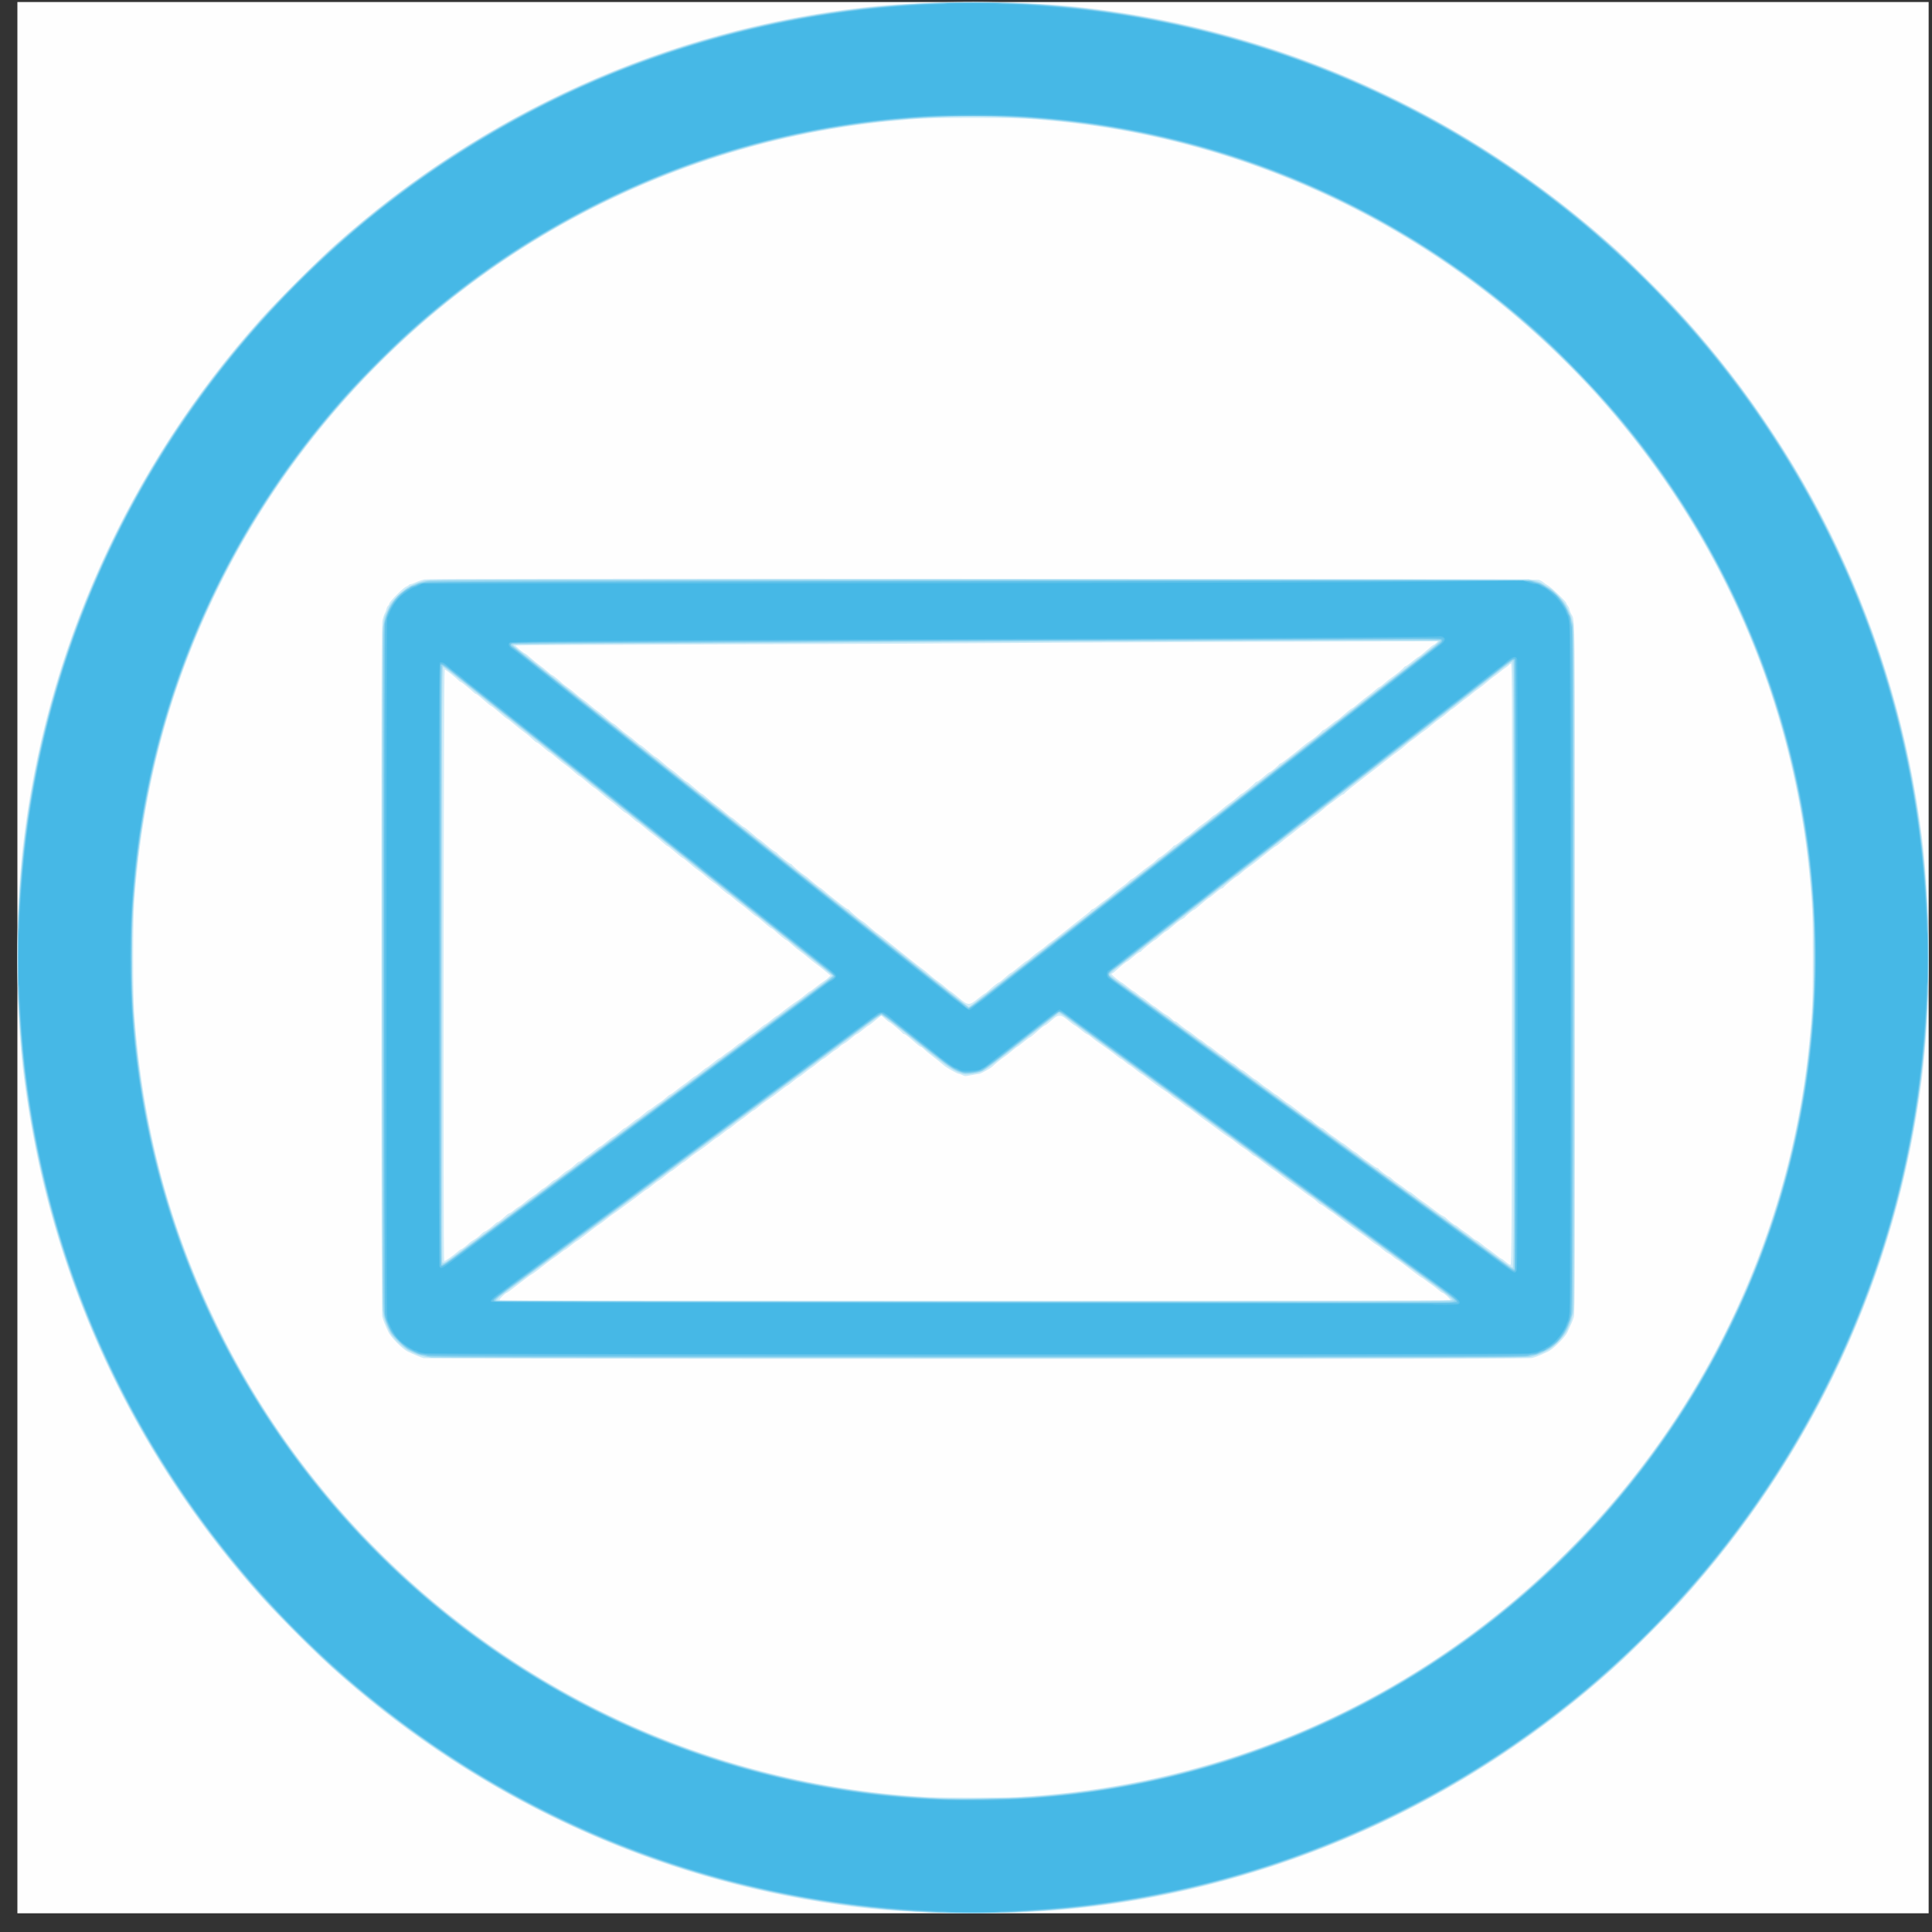 <?xml version="1.0" encoding="UTF-8" standalone="no"?>
<!-- Created with Inkscape (http://www.inkscape.org/) -->

<svg
   xmlns:dc="http://purl.org/dc/elements/1.1/"
   xmlns:cc="http://creativecommons.org/ns#"
   xmlns:rdf="http://www.w3.org/1999/02/22-rdf-syntax-ns#"
   xmlns:svg="http://www.w3.org/2000/svg"
   xmlns="http://www.w3.org/2000/svg"
   xmlns:sodipodi="http://sodipodi.sourceforge.net/DTD/sodipodi-0.dtd"
   xmlns:inkscape="http://www.inkscape.org/namespaces/inkscape"
   width="95mm"
   height="95mm"
   viewBox="0 0 95 95"
   version="1.1"
   id="svg8"
   inkscape:version="0.92.3 (2405546, 2018-03-11)"
   sodipodi:docname="email.svg">
  <rect x="0" y="0" width="95" height="95" fill="#333333" stroke="none"/>
  <defs
     id="defs2" />
  <sodipodi:namedview
     id="base"
     pagecolor="#ffffff"
     bordercolor="#666666"
     borderopacity="1.0"
     inkscape:pageopacity="0.0"
     inkscape:pageshadow="2"
     inkscape:zoom="1.4"
     inkscape:cx="343.47883"
     inkscape:cy="191.01652"
     inkscape:document-units="mm"
     inkscape:current-layer="layer1"
     showgrid="false"
     inkscape:window-width="1366"
     inkscape:window-height="705"
     inkscape:window-x="-8"
     inkscape:window-y="-8"
     inkscape:window-maximized="1" />
  <g
     inkscape:label="Layer 1"
     inkscape:groupmode="layer"
     id="layer1"
     transform="translate(0,-202)">
    <g
       id="g25"
       transform="matrix(0.148,0,0,0.148,29.049,228.629)">
      <path
         style="fill:#fefefe;stroke-width:0.265"
         d="m -190.5,138.25 v -317.5 h 317.5 317.5 v 317.5 317.5 h -317.5 -317.5 z"
         id="path41"
         inkscape:connector-curvature="0" />
      <path
         style="fill:#d0ecf8;stroke-width:0.265"
         d="m 116.284,455.576 c -0.582,-0.045 -4.511,-0.2 -8.731,-0.344 C 94.555,454.787 80.229,453.012 64.558,449.906 6.926,438.485 -47.108,410.711 -90.011,370.459 c -4.68,-4.391 -14.518,-14.346 -18.219,-18.435 -35.037,-38.712 -59.606,-84.201 -72.591,-134.399 -3.446,-13.323 -6.409,-29.411 -7.942,-43.127 -2.306,-20.632 -2.306,-51.864 0,-72.496 7.271,-65.053 34.987,-126.655 79.221,-176.08 4.88,-5.452 18.762,-19.334 24.214,-24.214 49.515,-44.315 110.808,-71.867 176.213,-79.21 20.751,-2.33 51.48,-2.33 72.231,0 66.086,7.419 127.786,35.384 177.658,80.522 4.089,3.701 14.044,13.539 18.435,18.219 22.041,23.492 41.167,51.549 54.866,80.486 14.531,30.694 23.928,62.741 28.161,96.044 3.01,23.679 3.01,57.283 0,80.963 -8.213,64.607 -36.034,124.814 -80.142,173.434 -4.005,4.414 -14.569,15.042 -19.327,19.443 -37.393,34.586 -82.103,59.49 -131.131,73.042 -23.297,6.44 -46.659,10.047 -70.084,10.823 -7.7,0.255 -22.502,0.315 -25.268,0.103 z m 25.268,-38.459 c 50.958,-2.787 98.881,-18.762 140.91,-46.973 26.761,-17.963 50.795,-41.045 69.943,-67.175 29.255,-39.922 47.524,-87.449 52.383,-136.277 1.099,-11.047 1.215,-13.765 1.215,-28.443 0,-14.678 -0.116,-17.396 -1.215,-28.443 C 402.284,84.646 395.939,58.684 386.549,35.177 368.543,-9.9 339.326,-49.314 301.36,-79.745 259.393,-113.383 208.692,-134.178 155.575,-139.538 c -10.509,-1.06 -14.14,-1.215 -28.575,-1.215 -14.435,0 -18.066,0.154 -28.575,1.215 -40.356,4.072 -79.618,17.128 -114.697,38.14 -46.349,27.763 -84.053,68.817 -107.706,117.279 -15.94,32.659 -24.871,66.082 -27.679,103.584 -0.47,6.271 -0.47,31.3 0,37.571 2.8,37.401 11.665,70.638 27.567,103.365 26.239,53.998 70,98.686 123.693,126.313 34.639,17.823 72.878,28.191 112.051,30.38 5.671,0.317 24.27,0.332 29.898,0.024 z M -55.563,271.306 c -0.938,-0.249 -3.124,-1.152 -5.289,-2.183 -1.725,-0.822 -5.567,-4.731 -6.407,-6.519 -1.195,-2.543 -1.786,-4.067 -2.054,-5.292 -0.168,-0.77 -0.263,-41.563 -0.267,-115.452 -0.006,-103.09 0.034,-114.421 0.41,-115.887 0.229,-0.894 0.571,-1.866 0.759,-2.159 0.188,-0.293 0.425,-0.91 0.527,-1.371 0.101,-0.461 0.355,-0.98 0.564,-1.153 0.209,-0.173 0.38,-0.484 0.38,-0.691 0,-0.568 4.508,-5.136 5.472,-5.544 0.463,-0.196 0.917,-0.478 1.008,-0.625 0.091,-0.148 0.345,-0.269 0.564,-0.269 0.219,0 1.016,-0.282 1.771,-0.628 0.755,-0.345 2.027,-0.768 2.827,-0.94 1.112,-0.238 44.836,-0.289 185.34,-0.214 101.137,0.054 184.302,0.193 184.811,0.309 0.509,0.116 1.224,0.478 1.587,0.805 0.364,0.326 1.078,0.815 1.587,1.087 1.063,0.567 6.085,5.374 6.085,5.825 0,0.165 0.238,0.603 0.529,0.973 0.291,0.37 0.529,0.867 0.529,1.105 0,0.238 0.249,0.919 0.552,1.514 1.38,2.705 1.294,-5.147 1.294,117.959 0,96.257 -0.058,114.621 -0.363,115.623 -0.35,1.146 -0.845,2.318 -2.184,5.167 -0.8,1.701 -4.795,5.675 -6.443,6.408 -0.655,0.291 -1.766,0.796 -2.47,1.122 -0.704,0.326 -1.894,0.756 -2.646,0.956 -1.153,0.307 -29.909,0.361 -184.458,0.343 -111.941,-0.013 -183.452,-0.116 -184.018,-0.267 z M 285.603,252.044 c 0.161,-0.26 -2.135,-2.405 -2.574,-2.405 -0.146,0 -0.873,-0.516 -1.616,-1.147 -0.743,-0.631 -1.709,-1.371 -2.145,-1.644 -0.437,-0.273 -1.282,-0.888 -1.879,-1.366 -0.597,-0.478 -1.164,-0.869 -1.261,-0.869 -0.096,0 -1.064,-0.685 -2.15,-1.521 -4.354,-3.354 -5.461,-4.171 -6.138,-4.525 -0.388,-0.203 -1.012,-0.664 -1.386,-1.024 -0.374,-0.36 -1.037,-0.818 -1.474,-1.019 -0.437,-0.2 -1.306,-0.827 -1.933,-1.392 -0.626,-0.565 -1.46,-1.191 -1.852,-1.39 -0.392,-0.2 -1.308,-0.855 -2.036,-1.456 -0.728,-0.601 -1.799,-1.411 -2.381,-1.799 -0.582,-0.388 -1.912,-1.327 -2.955,-2.086 -1.043,-0.759 -2.39,-1.738 -2.992,-2.175 -0.603,-0.437 -1.833,-1.371 -2.734,-2.077 -0.901,-0.706 -1.873,-1.409 -2.161,-1.563 -0.288,-0.154 -1.102,-0.738 -1.81,-1.297 -0.707,-0.559 -1.424,-1.02 -1.593,-1.025 -0.169,-0.004 -0.693,-0.397 -1.165,-0.872 -0.472,-0.475 -1.344,-1.156 -1.938,-1.513 -0.594,-0.357 -1.696,-1.132 -2.449,-1.722 -1.337,-1.048 -2.67,-2.01 -4.809,-3.471 -0.582,-0.398 -1.832,-1.324 -2.778,-2.058 -0.946,-0.735 -1.917,-1.455 -2.158,-1.6 -0.592,-0.357 -3.342,-2.389 -5.103,-3.77 -0.789,-0.618 -1.548,-1.124 -1.687,-1.124 -0.139,0 -0.713,-0.422 -1.275,-0.937 -0.562,-0.516 -1.566,-1.26 -2.232,-1.654 -0.666,-0.394 -1.763,-1.189 -2.439,-1.767 -0.676,-0.578 -1.628,-1.292 -2.117,-1.587 -1.112,-0.672 -2.574,-1.714 -5.024,-3.579 -1.051,-0.8 -2.108,-1.574 -2.35,-1.72 -0.553,-0.333 -3.368,-2.427 -5.146,-3.829 -0.744,-0.586 -1.437,-1.066 -1.539,-1.066 -0.103,0 -0.853,-0.543 -1.667,-1.206 -0.815,-0.663 -1.812,-1.378 -2.217,-1.587 -0.405,-0.209 -1.07,-0.692 -1.478,-1.072 -0.64,-0.597 -1.56,-1.255 -3.283,-2.352 -0.848,-0.54 -2.689,-1.896 -4.58,-3.373 -1.071,-0.837 -2.026,-1.521 -2.123,-1.521 -0.097,0 -0.987,-0.655 -1.977,-1.455 -0.991,-0.8 -1.886,-1.455 -1.989,-1.455 -0.103,0 -0.753,-0.476 -1.443,-1.058 -0.69,-0.582 -1.346,-1.058 -1.458,-1.058 -0.112,0 -0.745,-0.446 -1.408,-0.992 -1.29,-1.062 -3.798,-2.894 -6.16,-4.5 -0.8,-0.544 -1.812,-1.317 -2.249,-1.718 -0.437,-0.401 -1.032,-0.804 -1.323,-0.896 -0.291,-0.092 -1.241,-0.761 -2.112,-1.486 -0.87,-0.725 -1.763,-1.383 -1.984,-1.461 -0.221,-0.078 -0.997,-0.637 -1.725,-1.242 -3.13,-2.6 -3.607,-2.632 -6.136,-0.409 -0.991,0.871 -1.908,1.585 -2.039,1.587 -0.259,0.005 -1.73,1.184 -3.599,2.883 -0.655,0.595 -1.299,1.084 -1.432,1.086 -0.133,0.003 -1.105,0.718 -2.161,1.591 -1.056,0.873 -2,1.587 -2.099,1.587 -0.099,0 -0.913,0.631 -1.808,1.403 -0.895,0.772 -1.985,1.625 -2.422,1.895 -0.804,0.499 -3.483,2.67 -3.969,3.217 -0.48,0.54 -3.99,2.481 -4.487,2.481 -0.268,0 -1.419,0.189 -2.558,0.42 -1.89,0.383 -2.144,0.383 -2.911,0 -0.463,-0.231 -0.976,-0.42 -1.141,-0.42 -0.622,0 -4.375,-2.139 -5.35,-3.048 -0.559,-0.521 -2.087,-1.76 -3.397,-2.753 -1.31,-0.993 -2.67,-2.118 -3.023,-2.5 -0.353,-0.382 -0.774,-0.695 -0.937,-0.695 -0.281,0 -0.998,-0.571 -3.9,-3.109 -0.707,-0.618 -1.451,-1.124 -1.652,-1.124 -0.201,0 -0.406,-0.102 -0.454,-0.227 -0.129,-0.333 -4.198,-3.741 -4.467,-3.741 -0.126,0 -0.74,-0.475 -1.364,-1.055 -0.625,-0.58 -1.219,-1.057 -1.319,-1.058 -0.101,-0.003 -0.994,0.691 -1.984,1.538 -0.991,0.848 -1.982,1.608 -2.203,1.688 -0.221,0.08 -1.131,0.756 -2.023,1.501 -0.892,0.745 -1.746,1.355 -1.898,1.355 -0.152,0 -0.968,0.607 -1.813,1.349 -0.845,0.742 -1.953,1.562 -2.463,1.824 -0.509,0.261 -1.164,0.738 -1.455,1.06 -0.291,0.321 -0.85,0.75 -1.242,0.953 -0.392,0.203 -1.429,0.965 -2.304,1.693 -0.875,0.728 -1.692,1.324 -1.815,1.324 -0.124,0 -0.998,0.638 -1.944,1.418 -0.945,0.78 -1.977,1.556 -2.293,1.725 -0.316,0.169 -1.262,0.878 -2.103,1.574 -0.841,0.697 -1.709,1.335 -1.93,1.418 -0.221,0.083 -1.131,0.76 -2.023,1.506 -0.892,0.745 -1.706,1.355 -1.81,1.355 -0.104,0 -0.939,0.598 -1.858,1.328 -1.686,1.341 -3.346,2.552 -5.285,3.854 -0.582,0.391 -1.673,1.23 -2.423,1.865 -0.751,0.635 -1.466,1.155 -1.589,1.155 -0.123,0 -0.878,0.546 -1.678,1.212 -0.799,0.667 -1.93,1.516 -2.512,1.888 -0.582,0.372 -1.673,1.195 -2.423,1.83 -0.751,0.635 -1.452,1.155 -1.558,1.155 -0.106,0 -1.004,0.655 -1.994,1.455 -0.991,0.8 -1.884,1.455 -1.986,1.455 -0.102,0 -0.724,0.446 -1.383,0.992 -1.315,1.089 -4.08,3.117 -5.736,4.205 -0.582,0.383 -1.673,1.215 -2.423,1.85 -0.751,0.635 -1.452,1.155 -1.558,1.155 -0.106,0 -1.004,0.655 -1.994,1.455 -0.991,0.8 -1.886,1.455 -1.991,1.455 -0.104,0 -1.033,0.693 -2.065,1.541 -1.031,0.847 -2.056,1.607 -2.277,1.688 -0.221,0.081 -1.131,0.757 -2.023,1.502 -0.892,0.745 -1.705,1.355 -1.808,1.355 -0.103,0 -1.061,0.685 -2.13,1.521 -1.069,0.837 -2.575,1.968 -3.347,2.515 -0.772,0.546 -2.118,1.533 -2.991,2.192 -0.873,0.659 -2.064,1.511 -2.646,1.892 -0.582,0.381 -1.654,1.187 -2.381,1.791 -0.728,0.604 -1.68,1.32 -2.117,1.592 -0.437,0.272 -1.389,0.953 -2.117,1.514 -0.728,0.561 -2.244,1.731 -3.369,2.6 -1.126,0.869 -2.124,1.58 -2.22,1.58 -0.095,0 -0.973,0.655 -1.952,1.455 -0.978,0.8 -1.868,1.455 -1.977,1.455 -0.109,0 -0.751,0.452 -1.426,1.004 -0.675,0.552 -1.585,1.228 -2.021,1.501 -0.437,0.273 -1.389,0.956 -2.117,1.517 -0.728,0.561 -2.244,1.731 -3.369,2.6 -1.126,0.869 -2.119,1.58 -2.208,1.58 -0.089,0 -1.014,0.661 -2.055,1.468 -4.874,3.78 -6.002,4.618 -6.222,4.618 -0.13,0 -0.742,0.49 -1.359,1.089 -0.866,0.841 -1.039,1.142 -0.76,1.319 0.494,0.313 315.538,0.31 315.732,-0.003 z m 20.454,-111.615 c 0.058,-87.096 0.018,-99.81 -0.318,-99.81 -0.211,0 -0.479,0.152 -0.596,0.337 -0.116,0.185 -0.569,0.562 -1.005,0.837 -0.437,0.275 -1.389,0.993 -2.117,1.596 -0.728,0.603 -1.635,1.29 -2.017,1.528 -0.382,0.238 -1.394,1.047 -2.249,1.797 -0.855,0.751 -2.15,1.764 -2.878,2.252 -0.728,0.488 -1.685,1.22 -2.127,1.627 -0.442,0.407 -1.157,0.971 -1.587,1.252 -0.431,0.281 -1.693,1.264 -2.805,2.183 -1.112,0.919 -2.107,1.671 -2.21,1.671 -0.104,0 -0.801,0.552 -1.55,1.227 -0.749,0.675 -1.838,1.524 -2.42,1.886 -0.582,0.363 -1.832,1.332 -2.778,2.154 -0.946,0.822 -2.077,1.719 -2.514,1.994 -0.437,0.274 -1.389,0.992 -2.117,1.594 -0.728,0.603 -1.677,1.318 -2.11,1.589 -0.433,0.271 -1.326,0.993 -1.984,1.603 -0.658,0.61 -1.865,1.572 -2.681,2.138 -0.816,0.565 -1.947,1.414 -2.514,1.886 -0.566,0.472 -2.339,1.865 -3.94,3.097 -1.601,1.232 -3.684,2.843 -4.63,3.582 -0.946,0.738 -2.732,2.131 -3.969,3.094 -1.237,0.964 -2.344,1.913 -2.461,2.109 -0.116,0.196 -0.341,0.357 -0.5,0.357 -0.159,0 -1.075,0.628 -2.037,1.396 -0.962,0.768 -2.083,1.608 -2.491,1.868 -0.408,0.259 -1.369,1.039 -2.135,1.733 -0.766,0.694 -2.04,1.691 -2.83,2.217 -0.79,0.525 -1.847,1.38 -2.349,1.898 -0.501,0.519 -1.041,0.943 -1.2,0.943 -0.158,0 -1.236,0.79 -2.396,1.755 -1.159,0.965 -2.405,1.943 -2.769,2.173 -0.364,0.23 -1.389,1.048 -2.278,1.817 -0.889,0.769 -1.708,1.398 -1.819,1.398 -0.2,0 -2.588,1.844 -6.295,4.862 -1.051,0.855 -2.327,1.821 -2.836,2.146 -0.509,0.325 -1.539,1.143 -2.288,1.818 -0.749,0.675 -1.454,1.227 -1.567,1.227 -0.275,0 -4.158,3.174 -4.426,3.618 -0.116,0.193 -0.377,0.35 -0.58,0.35 -0.203,0 -1.197,0.714 -2.209,1.587 -1.012,0.873 -1.944,1.587 -2.07,1.587 -0.127,0 -1.24,0.891 -2.475,1.98 -1.234,1.089 -2.356,1.982 -2.492,1.984 -0.274,0.004 -2.874,2.119 -3.018,2.454 -0.05,0.116 -0.549,0.445 -1.11,0.73 -0.561,0.286 -1.889,1.294 -2.952,2.24 -1.063,0.946 -2.062,1.721 -2.219,1.722 -0.157,0 -1.009,0.657 -1.894,1.457 -0.884,0.8 -1.694,1.455 -1.8,1.455 -0.284,0 -4.619,3.539 -4.62,3.77 -1.1e-4,0.109 -0.172,0.198 -0.382,0.198 -0.21,0 -1.21,0.714 -2.222,1.587 -1.012,0.873 -1.929,1.587 -2.038,1.587 -0.23,0 -1.925,1.365 -3.594,2.894 -0.636,0.583 -1.246,1.063 -1.356,1.067 -0.478,0.017 -0.093,0.488 1.359,1.661 0.855,0.691 1.635,1.257 1.733,1.257 0.098,0 0.988,0.655 1.979,1.455 0.991,0.8 1.89,1.455 2,1.455 0.109,0 0.767,0.476 1.463,1.058 0.695,0.582 1.353,1.058 1.462,1.058 0.109,0 0.999,0.655 1.977,1.455 0.978,0.8 1.863,1.455 1.966,1.455 0.103,0 0.855,0.544 1.671,1.209 0.817,0.665 1.91,1.428 2.43,1.696 0.52,0.267 1.295,0.854 1.722,1.304 0.427,0.45 0.925,0.818 1.106,0.818 0.181,0 0.487,0.149 0.681,0.331 0.679,0.637 3.611,2.844 3.778,2.844 0.093,0 0.979,0.655 1.97,1.455 0.991,0.8 1.886,1.455 1.989,1.455 0.103,0 0.753,0.476 1.443,1.058 0.69,0.582 1.353,1.058 1.473,1.058 0.12,0 1.019,0.655 1.997,1.455 0.978,0.8 1.861,1.455 1.962,1.455 0.101,0 0.994,0.655 1.984,1.455 0.991,0.8 1.917,1.455 2.058,1.455 0.141,0 0.783,0.475 1.426,1.055 0.643,0.58 1.308,1.056 1.476,1.058 0.169,0.003 1.181,0.718 2.249,1.591 1.068,0.873 2.048,1.587 2.178,1.587 0.13,1.6e-4 0.868,0.54 1.639,1.199 0.772,0.659 1.682,1.344 2.022,1.521 0.34,0.177 1.162,0.769 1.827,1.315 0.665,0.546 1.293,0.992 1.394,0.992 0.102,0 0.996,0.655 1.986,1.455 0.991,0.8 1.879,1.455 1.974,1.455 0.095,0 1.059,0.685 2.141,1.521 3.666,2.834 4.584,3.501 5.075,3.686 0.27,0.101 0.609,0.324 0.755,0.496 0.505,0.594 3.092,2.499 3.397,2.502 0.169,0 0.724,0.397 1.233,0.879 0.509,0.482 1.462,1.222 2.117,1.644 0.655,0.422 1.679,1.158 2.276,1.634 0.597,0.477 1.169,0.867 1.271,0.867 0.102,0 0.996,0.655 1.986,1.455 0.991,0.8 1.894,1.455 2.008,1.455 0.114,0 0.815,0.516 1.558,1.147 0.743,0.631 1.709,1.373 2.145,1.648 0.437,0.276 1.37,0.95 2.074,1.499 0.704,0.549 1.439,0.998 1.632,0.998 0.193,0 0.391,0.113 0.439,0.251 0.127,0.362 3.138,2.658 3.493,2.664 0.164,0.003 0.597,0.318 0.96,0.702 0.364,0.384 1.316,1.123 2.117,1.644 0.8,0.52 1.923,1.336 2.495,1.811 0.572,0.476 1.154,0.865 1.294,0.865 0.14,0 0.863,0.517 1.606,1.15 0.743,0.632 1.828,1.461 2.41,1.843 0.969,0.634 1.995,1.388 5.463,4.011 0.676,0.512 1.45,1.013 1.72,1.114 0.27,0.101 0.609,0.319 0.755,0.483 0.538,0.607 2.992,2.512 3.237,2.512 0.139,0 0.599,0.31 1.022,0.688 0.423,0.378 1.428,1.124 2.234,1.657 0.806,0.533 1.818,1.296 2.249,1.696 0.431,0.4 1.022,0.8 1.313,0.89 0.291,0.089 1.124,0.664 1.852,1.277 0.728,0.613 1.68,1.339 2.117,1.613 0.437,0.275 1.581,1.128 2.543,1.895 0.962,0.768 1.855,1.4 1.984,1.404 0.129,0.004 0.771,0.479 1.426,1.054 0.655,0.576 1.369,1.017 1.587,0.981 0.352,-0.058 0.404,-11.396 0.463,-99.876 z m -352.963,97.573 c 0.841,-0.58 1.998,-1.473 2.57,-1.984 0.572,-0.512 1.155,-0.931 1.296,-0.931 0.23,0 2.029,-1.375 2.883,-2.204 0.186,-0.18 0.873,-0.641 1.528,-1.023 0.655,-0.383 1.601,-1.123 2.102,-1.645 0.501,-0.522 1.056,-0.949 1.233,-0.949 0.328,0 2.767,-1.811 3.62,-2.688 0.26,-0.268 0.604,-0.487 0.764,-0.487 0.16,0 0.84,-0.483 1.511,-1.073 0.671,-0.59 1.399,-1.23 1.617,-1.422 0.218,-0.192 0.635,-0.423 0.926,-0.514 0.291,-0.091 0.894,-0.508 1.341,-0.928 0.446,-0.419 1.168,-0.947 1.604,-1.172 0.436,-0.225 1.38,-0.931 2.099,-1.568 0.718,-0.637 1.842,-1.475 2.497,-1.862 0.655,-0.388 1.65,-1.125 2.212,-1.639 0.562,-0.514 1.116,-0.934 1.232,-0.934 0.199,0 1.884,-1.306 3.039,-2.354 0.291,-0.264 0.767,-0.556 1.058,-0.648 0.291,-0.092 1.124,-0.71 1.852,-1.373 0.728,-0.663 1.74,-1.429 2.249,-1.703 0.816,-0.439 1.814,-1.227 3.197,-2.525 0.23,-0.216 0.558,-0.393 0.727,-0.393 0.169,0 0.755,-0.4 1.301,-0.888 0.546,-0.488 1.258,-1.027 1.581,-1.196 0.323,-0.17 1.301,-0.901 2.171,-1.626 0.871,-0.725 1.698,-1.317 1.838,-1.317 0.14,0 1.009,-0.639 1.93,-1.421 0.921,-0.781 2.032,-1.605 2.469,-1.83 0.437,-0.225 1.389,-0.951 2.117,-1.613 0.728,-0.662 1.442,-1.208 1.588,-1.213 0.146,-0.005 1.138,-0.723 2.206,-1.596 1.068,-0.873 2.041,-1.587 2.162,-1.587 0.121,0 0.987,-0.655 1.924,-1.455 0.938,-0.8 1.798,-1.455 1.912,-1.455 0.114,0 0.696,-0.39 1.293,-0.867 0.597,-0.477 1.621,-1.212 2.276,-1.634 0.655,-0.422 1.607,-1.162 2.117,-1.645 0.509,-0.482 1.032,-0.878 1.161,-0.879 0.129,0 1.022,-0.631 1.984,-1.398 0.962,-0.768 2.106,-1.621 2.543,-1.895 0.437,-0.275 1.389,-0.997 2.117,-1.605 0.728,-0.608 1.504,-1.169 1.725,-1.248 0.221,-0.078 1.131,-0.752 2.023,-1.497 0.892,-0.745 1.712,-1.355 1.824,-1.355 0.111,0 1.066,-0.714 2.122,-1.587 1.056,-0.873 2.027,-1.587 2.158,-1.587 0.132,0 0.707,-0.398 1.279,-0.885 0.572,-0.487 1.304,-1.025 1.628,-1.196 0.323,-0.171 1.301,-0.904 2.171,-1.628 0.871,-0.725 1.678,-1.317 1.795,-1.317 0.117,0 0.866,-0.546 1.665,-1.212 0.799,-0.667 1.93,-1.519 2.512,-1.893 0.582,-0.374 1.654,-1.179 2.381,-1.788 0.728,-0.609 1.504,-1.172 1.725,-1.25 0.221,-0.078 1.131,-0.752 2.023,-1.497 0.892,-0.745 1.711,-1.355 1.82,-1.355 0.109,0 0.737,-0.446 1.396,-0.992 1.315,-1.089 4.08,-3.117 5.736,-4.205 0.582,-0.383 1.673,-1.215 2.423,-1.85 0.751,-0.635 1.452,-1.155 1.558,-1.155 0.106,0 0.98,-0.631 1.942,-1.402 0.962,-0.771 2.168,-1.657 2.68,-1.968 0.512,-0.311 1.195,-0.847 1.517,-1.19 l 0.587,-0.625 -1.893,-1.575 c -1.041,-0.866 -2.379,-1.917 -2.973,-2.335 -0.594,-0.418 -1.794,-1.373 -2.667,-2.122 -0.873,-0.749 -2.064,-1.685 -2.646,-2.081 -0.582,-0.396 -1.773,-1.373 -2.646,-2.171 -0.873,-0.798 -1.694,-1.454 -1.824,-1.458 -0.227,-0.006 -2.339,-1.72 -3.997,-3.243 -0.437,-0.401 -0.913,-0.732 -1.058,-0.735 -0.146,-0.003 -1.275,-0.896 -2.509,-1.986 -1.234,-1.089 -2.355,-1.98 -2.491,-1.98 -0.135,0 -1.037,-0.703 -2.003,-1.562 -0.966,-0.859 -2.302,-1.929 -2.968,-2.379 -0.666,-0.45 -1.808,-1.354 -2.538,-2.01 -0.73,-0.656 -1.416,-1.193 -1.524,-1.193 -0.182,0 -2.448,-1.843 -3.694,-3.004 -0.291,-0.271 -0.977,-0.78 -1.524,-1.131 -0.547,-0.351 -1.647,-1.229 -2.445,-1.951 -0.797,-0.722 -1.897,-1.599 -2.445,-1.948 -0.547,-0.349 -1.886,-1.423 -2.974,-2.386 -1.089,-0.963 -2.101,-1.753 -2.249,-1.755 -0.148,-0.003 -1.28,-0.895 -2.514,-1.984 -1.234,-1.089 -2.366,-1.984 -2.514,-1.988 -0.148,-0.005 -0.983,-0.659 -1.857,-1.455 -0.873,-0.796 -2.063,-1.774 -2.645,-2.175 -0.582,-0.4 -1.995,-1.531 -3.141,-2.514 -1.146,-0.982 -2.182,-1.786 -2.303,-1.786 -0.121,0 -1.025,-0.714 -2.009,-1.587 -0.984,-0.873 -1.912,-1.588 -2.063,-1.59 -0.151,0 -1.151,-0.782 -2.223,-1.735 C 8.225,87.405 6.916,86.349 6.386,86.011 5.857,85.672 4.533,84.608 3.445,83.645 2.356,82.682 1.372,81.894 1.259,81.894 c -0.113,0 -1.243,-0.893 -2.51,-1.984 C -2.518,78.818 -3.659,77.925 -3.786,77.925 c -0.127,0 -0.965,-0.669 -1.861,-1.486 -0.896,-0.817 -2.105,-1.8 -2.687,-2.183 -0.582,-0.383 -1.995,-1.501 -3.141,-2.483 -1.145,-0.982 -2.181,-1.786 -2.302,-1.786 -0.121,0 -1.025,-0.714 -2.009,-1.587 -0.984,-0.873 -1.902,-1.587 -2.041,-1.587 -0.139,0 -0.441,-0.176 -0.672,-0.391 -1.561,-1.456 -2.947,-2.623 -3.858,-3.248 -0.582,-0.399 -1.995,-1.53 -3.141,-2.512 -1.146,-0.982 -2.178,-1.786 -2.294,-1.786 -0.116,0 -1.31,-0.953 -2.653,-2.117 -1.343,-1.164 -2.55,-2.117 -2.682,-2.117 -0.132,0 -1.243,-0.893 -2.47,-1.984 -1.227,-1.091 -2.343,-1.984 -2.481,-1.984 -0.138,0 -0.408,-0.149 -0.6,-0.332 -1.2,-1.139 -4.254,-3.637 -4.447,-3.637 -0.127,0 -0.398,-0.168 -0.604,-0.373 -1.304,-1.304 -4.549,-3.864 -4.794,-3.782 -0.387,0.129 -0.558,196.507 -0.171,196.507 0.141,0 0.945,-0.474 1.786,-1.054 z M 128.587,151.876 c 1.191,-0.946 2.244,-1.72 2.339,-1.721 0.096,0 0.601,-0.393 1.123,-0.873 1.578,-1.449 3.325,-2.83 3.58,-2.83 0.133,0 1.033,-0.714 2,-1.587 0.967,-0.873 1.862,-1.587 1.988,-1.587 0.126,0 1.298,-0.89 2.603,-1.979 1.306,-1.088 2.475,-1.981 2.599,-1.984 0.124,-0.003 0.831,-0.55 1.571,-1.215 0.74,-0.665 1.948,-1.612 2.685,-2.104 0.737,-0.492 1.702,-1.228 2.144,-1.635 0.442,-0.407 1.146,-0.964 1.563,-1.237 0.417,-0.273 1.782,-1.314 3.032,-2.313 1.25,-0.999 3.047,-2.416 3.993,-3.149 5.129,-3.974 6.237,-4.869 6.429,-5.194 0.116,-0.196 0.355,-0.357 0.531,-0.357 0.176,0 0.973,-0.546 1.773,-1.212 0.799,-0.667 1.901,-1.502 2.448,-1.857 0.547,-0.355 1.627,-1.217 2.399,-1.917 0.772,-0.699 2.051,-1.702 2.841,-2.228 0.79,-0.526 1.854,-1.376 2.363,-1.89 0.509,-0.513 1.049,-0.937 1.2,-0.942 0.15,-0.004 1.215,-0.791 2.365,-1.747 1.15,-0.956 2.694,-2.139 3.431,-2.629 0.737,-0.49 1.75,-1.315 2.251,-1.833 0.501,-0.519 1.028,-0.943 1.171,-0.943 0.313,0 4.181,-3.124 4.479,-3.618 0.116,-0.193 0.362,-0.35 0.546,-0.35 0.184,0 1.183,-0.714 2.221,-1.587 1.037,-0.873 1.987,-1.587 2.11,-1.587 0.123,0 1.017,-0.704 1.987,-1.565 0.969,-0.861 2.394,-1.988 3.165,-2.505 0.771,-0.517 1.855,-1.361 2.409,-1.875 0.554,-0.514 1.108,-0.935 1.232,-0.935 0.124,0 1.148,-0.784 2.276,-1.743 1.128,-0.959 2.479,-2.014 3.001,-2.345 0.523,-0.331 1.563,-1.154 2.312,-1.829 0.749,-0.675 1.453,-1.227 1.564,-1.227 0.264,0 4.153,-3.187 4.429,-3.629 0.116,-0.187 0.377,-0.339 0.58,-0.339 0.203,0 1.179,-0.712 2.17,-1.583 0.991,-0.871 1.913,-1.585 2.049,-1.587 0.297,-0.005 2.838,-2.09 3.139,-2.574 0.116,-0.187 0.339,-0.341 0.496,-0.341 0.271,0 3.729,-2.647 7.338,-5.616 0.932,-0.767 2.063,-1.62 2.514,-1.894 0.986,-0.601 3.644,-2.808 3.94,-3.271 0.116,-0.182 0.344,-0.331 0.506,-0.331 0.162,0 1.158,-0.714 2.214,-1.587 1.056,-0.873 2.02,-1.587 2.144,-1.587 0.124,0 1.235,-0.891 2.47,-1.98 1.234,-1.089 2.368,-1.982 2.519,-1.984 0.151,-0.002 1.068,-0.689 2.038,-1.526 0.97,-0.837 2.394,-1.968 3.165,-2.515 0.771,-0.546 1.928,-1.469 2.571,-2.051 0.643,-0.581 1.298,-1.06 1.455,-1.064 0.157,-0.004 0.881,-0.548 1.609,-1.209 0.728,-0.661 1.799,-1.51 2.381,-1.886 1.251,-0.809 3.879,-2.975 4.18,-3.446 0.116,-0.182 0.344,-0.331 0.506,-0.331 0.162,0 1.158,-0.714 2.214,-1.587 1.056,-0.873 2.02,-1.587 2.144,-1.587 0.124,0 1.235,-0.891 2.47,-1.98 1.234,-1.089 2.375,-1.982 2.534,-1.984 0.159,-0.002 0.517,-0.259 0.794,-0.57 l 0.504,-0.566 -61.119,0.184 c -33.615,0.101 -73.025,0.294 -87.577,0.428 -14.552,0.135 -55.961,0.326 -92.02,0.426 -36.059,0.1 -65.608,0.256 -65.665,0.348 -0.113,0.183 2.848,2.656 3.18,2.656 0.114,0 0.998,0.703 1.964,1.562 0.966,0.859 2.286,1.925 2.933,2.37 0.647,0.445 1.772,1.346 2.499,2.003 0.728,0.657 1.429,1.198 1.559,1.202 0.229,0.007 2.934,2.205 3.468,2.818 0.146,0.167 0.919,0.751 1.72,1.298 0.8,0.547 2,1.499 2.666,2.115 0.666,0.616 1.678,1.418 2.249,1.783 0.571,0.364 1.741,1.282 2.601,2.04 0.86,0.757 1.991,1.65 2.514,1.984 0.523,0.334 1.841,1.395 2.93,2.358 1.089,0.963 2.101,1.752 2.249,1.753 0.148,0.001 0.984,0.662 1.857,1.468 0.873,0.806 2.183,1.864 2.91,2.352 0.728,0.488 1.918,1.432 2.646,2.098 0.728,0.666 1.442,1.217 1.587,1.223 0.146,0.006 1.277,0.899 2.514,1.984 1.237,1.085 2.368,1.976 2.514,1.981 0.146,0.004 1.141,0.788 2.213,1.741 1.071,0.953 2.381,2.01 2.91,2.348 0.529,0.338 1.853,1.403 2.942,2.366 1.089,0.963 2.101,1.753 2.249,1.755 0.148,0.002 1.28,0.895 2.514,1.984 1.234,1.089 2.347,1.98 2.472,1.98 0.125,0 0.941,0.646 1.813,1.435 0.872,0.789 2.081,1.772 2.687,2.183 0.605,0.411 2.038,1.551 3.184,2.534 1.146,0.982 2.182,1.786 2.303,1.786 0.121,0 1.025,0.714 2.009,1.587 0.984,0.873 1.912,1.589 2.063,1.592 0.151,0.003 1.285,0.895 2.519,1.984 1.234,1.089 2.328,1.98 2.431,1.98 0.102,0 1.156,0.836 2.342,1.857 1.186,1.021 2.492,2.031 2.903,2.243 0.411,0.213 0.788,0.48 0.838,0.594 0.161,0.37 4.096,3.508 4.399,3.508 0.162,0 0.39,0.15 0.506,0.332 0.289,0.454 3.202,2.909 4.18,3.523 0.437,0.274 0.853,0.562 0.926,0.64 0.52,0.559 4.039,3.442 4.2,3.442 0.111,0 0.67,0.419 1.242,0.931 0.572,0.512 1.61,1.375 2.307,1.918 0.697,0.543 2.199,1.731 3.338,2.641 1.139,0.91 2.2,1.654 2.358,1.654 0.158,0 0.382,0.149 0.498,0.331 0.302,0.473 3.545,3.235 4.209,3.586 0.528,0.279 1.156,0.79 3.659,2.975 0.591,0.516 1.388,1.134 1.77,1.374 0.382,0.239 1.604,1.186 2.715,2.104 1.111,0.918 3.155,2.562 4.542,3.653 1.387,1.091 3.243,2.58 4.124,3.307 0.881,0.728 2.156,1.715 2.833,2.194 0.677,0.479 1.96,1.514 2.851,2.301 0.891,0.787 2.157,1.793 2.813,2.236 0.656,0.443 1.791,1.342 2.52,1.998 0.73,0.656 1.415,1.193 1.522,1.193 0.107,0 1.323,0.953 2.702,2.117 3.237,2.733 3.46,2.747 6.418,0.397 z"
         id="path39"
         inkscape:connector-curvature="0" />
      <path
         style="fill:#b8e3f4;stroke-width:0.265"
         d="M 111.125,455.345 C 98.758,454.819 87.081,453.588 74.48,451.483 14.632,441.486 -39.922,415.155 -85.675,374.183 c -5.374,-4.813 -18.479,-17.922 -23.332,-23.34 -40.225,-44.907 -66.601,-98.996 -76.831,-157.559 -5.317,-30.439 -6.107,-63.69 -2.255,-94.985 7.016,-57.002 30.096,-111.861 66.23,-157.427 12.398,-15.634 27.809,-31.561 43.415,-44.868 40.004,-34.112 89.308,-58.181 140.798,-68.736 17.524,-3.592 32.103,-5.399 49.434,-6.127 22.116,-0.929 42.095,0.02 61.915,2.939 58.541,8.624 113.42,33.492 158.75,71.937 6.874,5.83 11.344,9.989 19.327,17.979 8.062,8.07 12.973,13.423 19.445,21.191 39.47,47.374 64.311,105.42 71.277,166.551 1.17,10.267 1.996,25.381 1.996,36.513 0,6.952 -0.663,22.933 -1.185,28.575 -6.476,69.957 -34.594,133.755 -81.859,185.731 -4.585,5.042 -17.602,17.913 -22.62,22.368 -39.546,35.1 -84.786,59.058 -135.142,71.569 -29.844,7.415 -59.551,10.256 -92.563,8.851 z m 34.264,-38.207 c 10.973,-0.835 19.6,-1.869 28.972,-3.472 56.61,-9.682 108.644,-36.587 149.642,-77.375 58.779,-58.479 88.296,-138.773 81.459,-221.589 -6.13,-74.251 -42.09,-143.127 -99.868,-191.28 -56.472,-47.065 -128.564,-69.745 -202.274,-63.635 -74.147,6.146 -143.034,42.138 -191.148,99.869 -36.695,44.03 -58.944,98.241 -63.634,155.046 -0.685,8.304 -0.936,14.599 -0.936,23.548 0,31.274 4.909,61.044 14.877,90.223 25.311,74.091 81.118,134.657 152.96,166.004 30.729,13.408 62.957,20.995 97.273,22.9 5.279,0.293 27.854,0.128 32.676,-0.239 z M -54.901,270.931 c -0.582,-0.21 -1.264,-0.383 -1.514,-0.385 -0.451,-0.004 -1.895,-0.594 -4.138,-1.689 -1.523,-0.744 -4.519,-3.526 -5.668,-5.263 -1.053,-1.591 -2.208,-4.353 -2.725,-6.514 -0.295,-1.233 -0.357,-20.89 -0.365,-115.043 -0.01,-121.505 -0.072,-115.306 1.176,-117.954 0.206,-0.437 0.693,-1.508 1.083,-2.381 0.526,-1.179 1.298,-2.166 2.998,-3.836 2.609,-2.562 4.576,-3.652 8.78,-4.865 1.354,-0.39 16.96,-0.426 184.679,-0.423 173.929,0.004 183.276,0.027 184.688,0.468 0.818,0.255 1.651,0.592 1.852,0.748 0.201,0.156 1.066,0.678 1.924,1.16 1.978,1.112 5.374,4.576 6.28,6.404 1.224,2.471 1.819,3.917 1.819,4.42 0,0.269 0.179,0.917 0.397,1.44 0.351,0.839 0.397,14.191 0.397,114.738 0,100.546 -0.046,113.898 -0.397,114.738 -0.218,0.522 -0.397,1.17 -0.397,1.44 0,0.477 -0.536,1.808 -1.685,4.183 -0.845,1.746 -4.609,5.577 -6.297,6.408 -2.516,1.239 -3.928,1.819 -4.428,1.819 -0.269,0 -0.917,0.179 -1.44,0.397 -0.841,0.352 -21.809,0.396 -183.455,0.385 -158.222,-0.01 -182.646,-0.062 -183.563,-0.393 z M 286.208,252.021 c 0.075,-0.435 -1.773,-1.896 -8.599,-6.803 -0.767,-0.551 -2.283,-1.657 -3.369,-2.457 -6.748,-4.972 -15.589,-11.403 -16.668,-12.125 -0.582,-0.389 -1.713,-1.196 -2.514,-1.793 -0.8,-0.597 -3.181,-2.348 -5.291,-3.891 -2.11,-1.544 -4.452,-3.258 -5.205,-3.81 -0.753,-0.552 -2.528,-1.837 -3.944,-2.855 -1.417,-1.019 -3.39,-2.447 -4.385,-3.175 -3.254,-2.378 -8.444,-6.154 -14.908,-10.845 -6.573,-4.77 -8.16,-5.926 -11.348,-8.261 -1.035,-0.759 -2.509,-1.83 -3.276,-2.381 -0.767,-0.551 -2.283,-1.657 -3.368,-2.457 -1.086,-0.8 -2.602,-1.908 -3.368,-2.462 -8.317,-6.004 -10.393,-7.506 -12.041,-8.708 -1.054,-0.769 -2.569,-1.874 -3.368,-2.456 -0.798,-0.582 -2.347,-1.713 -3.441,-2.514 -1.094,-0.8 -2.642,-1.931 -3.441,-2.514 -0.798,-0.582 -2.317,-1.692 -3.375,-2.466 -1.058,-0.774 -4.721,-3.426 -8.141,-5.893 -3.42,-2.467 -6.813,-4.939 -7.541,-5.492 -2.157,-1.64 -2.895,-2 -3.458,-1.685 -0.27,0.151 -1.329,0.95 -2.353,1.774 -1.968,1.584 -9.853,7.737 -13.06,10.191 -1.046,0.8 -3.298,2.546 -5.004,3.879 -3.891,3.04 -5.147,3.679 -8.008,4.076 -1.914,0.265 -2.431,0.251 -3.457,-0.098 -2.644,-0.898 -4.288,-1.939 -9.11,-5.768 -2.765,-2.196 -6.039,-4.794 -7.276,-5.775 -1.237,-0.98 -3.997,-3.171 -6.133,-4.869 C 98.622,158.689 96.748,157.3 96.593,157.3 c -0.154,0 -1.74,1.088 -3.524,2.418 -1.784,1.33 -4.196,3.119 -5.36,3.975 -2.022,1.487 -8.804,6.495 -17.555,12.962 -2.234,1.651 -5.865,4.333 -8.07,5.959 -2.205,1.627 -5.735,4.236 -7.845,5.798 -2.11,1.562 -4.585,3.386 -5.5,4.054 -0.915,0.667 -2.612,1.928 -3.771,2.801 -1.159,0.873 -3.007,2.242 -4.107,3.043 -1.864,1.357 -2.88,2.109 -8.054,5.957 -1.091,0.812 -2.829,2.096 -3.861,2.853 -1.949,1.429 -7.951,5.86 -11.364,8.388 -1.08,0.8 -2.859,2.11 -3.953,2.91 -1.094,0.8 -2.937,2.17 -4.095,3.043 -1.159,0.873 -2.974,2.223 -4.035,3 -1.061,0.777 -3.833,2.825 -6.162,4.551 -2.328,1.726 -4.863,3.59 -5.633,4.143 -0.77,0.553 -2.348,1.72 -3.507,2.593 -1.159,0.873 -3.006,2.242 -4.105,3.043 -1.099,0.8 -2.914,2.136 -4.034,2.968 -1.119,0.832 -2.964,2.201 -4.098,3.043 -1.135,0.841 -2.861,2.128 -3.836,2.859 -0.975,0.731 -2.26,1.656 -2.853,2.056 -1.598,1.076 -2.667,2.254 -2.203,2.43 0.287,0.109 192.348,0.282 301.994,0.272 13.195,0 15.086,-0.051 15.146,-0.398 z M 306.586,140.565 c -0.064,-97.54 -0.081,-100.605 -0.554,-100.525 -0.437,0.075 -1.716,1.031 -7.603,5.685 -0.957,0.757 -2.069,1.614 -2.472,1.905 -0.864,0.625 -9.606,7.436 -11.129,8.671 -0.579,0.47 -1.714,1.34 -2.521,1.935 -1.3,0.957 -5.683,4.358 -11.242,8.724 -2.469,1.939 -12.126,9.434 -13.626,10.575 -2.531,1.926 -11.827,9.172 -12.832,10.002 -0.582,0.481 -1.768,1.394 -2.635,2.03 -0.867,0.636 -3.605,2.748 -6.085,4.694 -2.48,1.946 -5.045,3.944 -5.7,4.44 -0.655,0.496 -3.253,2.518 -5.773,4.493 -2.52,1.975 -5.092,3.973 -5.715,4.44 -1.228,0.921 -4.339,3.326 -9.943,7.687 -1.965,1.529 -4.346,3.38 -5.292,4.113 -0.946,0.733 -2.97,2.312 -4.498,3.508 -4.948,3.873 -7.852,6.132 -10.901,8.477 -1.644,1.265 -4.597,3.55 -6.561,5.079 -1.965,1.529 -4.787,3.709 -6.272,4.844 -1.485,1.136 -2.706,2.248 -2.712,2.472 -0.006,0.224 0.831,0.998 1.862,1.72 1.03,0.722 2.754,1.968 3.831,2.768 1.077,0.8 2.622,1.931 3.433,2.514 0.811,0.582 2.358,1.713 3.437,2.514 1.079,0.8 4.77,3.479 8.201,5.953 3.431,2.474 6.884,4.974 7.674,5.556 0.79,0.582 2.099,1.535 2.91,2.117 0.811,0.582 2.357,1.713 3.436,2.514 1.94,1.439 4.598,3.371 13.094,9.514 6.509,4.707 7.098,5.135 7.665,5.567 0.287,0.218 1.182,0.873 1.989,1.455 0.807,0.582 2.356,1.713 3.442,2.514 1.086,0.8 2.602,1.908 3.368,2.462 0.767,0.554 3.359,2.426 5.76,4.161 6.476,4.678 10.883,7.882 13.09,9.516 1.081,0.8 2.628,1.931 3.439,2.514 0.81,0.582 2.358,1.713 3.44,2.514 1.082,0.8 2.36,1.73 2.839,2.066 0.48,0.336 3.834,2.777 7.454,5.424 6.073,4.441 7.345,5.361 9.558,6.918 0.437,0.307 2.044,1.475 3.572,2.595 5.195,3.808 6.745,4.939 8.202,5.987 3.542,2.546 4.37,3.149 6.036,4.401 0.973,0.731 2.274,1.683 2.891,2.117 0.617,0.433 1.498,1.056 1.957,1.383 0.46,0.327 0.997,0.595 1.194,0.595 0.301,0 0.347,-16.165 0.292,-100.608 z m -353.997,98.266 c 0.537,-0.415 2.108,-1.586 3.49,-2.602 1.382,-1.016 4.895,-3.611 7.805,-5.766 2.91,-2.155 6.244,-4.623 7.408,-5.483 1.164,-0.861 2.953,-2.183 3.974,-2.939 1.022,-0.756 4.515,-3.338 7.764,-5.74 3.248,-2.401 7.676,-5.675 9.839,-7.276 2.163,-1.601 6.028,-4.458 8.587,-6.35 2.56,-1.892 6.425,-4.749 8.589,-6.35 5.378,-3.978 12.184,-9.005 16.095,-11.889 4.383,-3.231 10.551,-7.798 13.204,-9.776 1.194,-0.89 3.799,-2.809 5.79,-4.264 1.99,-1.455 4.495,-3.301 5.565,-4.101 1.07,-0.8 3.801,-2.824 6.069,-4.498 2.268,-1.673 4.996,-3.698 6.063,-4.498 1.067,-0.8 3.647,-2.705 5.733,-4.233 2.086,-1.528 4.832,-3.552 6.103,-4.498 1.27,-0.946 3.028,-2.253 3.906,-2.904 0.878,-0.651 1.596,-1.278 1.596,-1.392 0,-0.114 -0.208,-0.377 -0.463,-0.584 -2.258,-1.835 -9.017,-7.182 -10.504,-8.309 -1.026,-0.778 -2.282,-1.803 -2.791,-2.277 -0.509,-0.475 -1.819,-1.537 -2.91,-2.36 -1.091,-0.823 -3.175,-2.447 -4.63,-3.609 C 52.495,122.047 47.381,117.981 44.727,115.893 43.432,114.874 38.109,110.647 32.897,106.5 27.686,102.353 21.575,97.494 19.318,95.704 c -2.257,-1.791 -6.247,-4.956 -8.867,-7.035 -2.619,-2.078 -12.025,-9.533 -20.902,-16.567 -8.877,-7.034 -17.509,-13.877 -19.182,-15.207 -1.673,-1.33 -5.424,-4.305 -8.334,-6.612 -2.91,-2.307 -6.449,-5.13 -7.864,-6.273 -3.038,-2.456 -3.257,-2.566 -3.474,-1.753 -0.222,0.829 -0.216,196.929 0.006,197.152 0.344,0.344 0.926,0.167 1.89,-0.578 z M 128.279,152.659 c 1.407,-1.097 3.391,-2.651 4.41,-3.453 1.019,-0.802 4.233,-3.302 7.144,-5.556 2.91,-2.254 5.887,-4.564 6.615,-5.134 1.236,-0.968 6.428,-5.002 10.98,-8.53 1.091,-0.846 2.818,-2.17 3.836,-2.941 1.748,-1.324 7.548,-5.838 11.642,-9.059 1.99,-1.566 10.908,-8.486 14.292,-11.09 2.109,-1.623 10.05,-7.792 12.431,-9.657 5.268,-4.126 11.487,-8.939 12.039,-9.317 0.364,-0.249 1.983,-1.499 3.599,-2.778 3.751,-2.969 9.441,-7.395 19.769,-15.375 4.917,-3.799 12.587,-9.763 14.865,-11.557 1.019,-0.802 3.281,-2.561 5.027,-3.908 3.881,-2.993 7.016,-5.419 8.599,-6.656 0.655,-0.511 3.572,-2.776 6.482,-5.032 2.91,-2.256 5.887,-4.574 6.615,-5.151 0.728,-0.577 2.147,-1.682 3.155,-2.454 1.892,-1.451 2.273,-1.927 1.685,-2.104 -0.513,-0.154 -114.761,0.221 -166.897,0.548 -25.102,0.158 -66.834,0.361 -92.736,0.452 -25.903,0.091 -47.261,0.253 -47.463,0.36 -0.355,0.188 0.55,0.992 3.626,3.219 0.536,0.388 1.889,1.46 3.007,2.381 1.118,0.921 2.947,2.39 4.065,3.263 1.118,0.873 2.993,2.361 4.166,3.307 1.174,0.946 2.916,2.317 3.873,3.046 0.956,0.729 2.527,1.98 3.491,2.778 1.95,1.616 4.736,3.844 9.096,7.273 1.601,1.259 3.441,2.726 4.089,3.261 0.648,0.535 2.031,1.627 3.074,2.427 1.043,0.8 2.715,2.119 3.717,2.931 1.001,0.812 3.547,2.842 5.657,4.512 2.11,1.67 5.861,4.645 8.334,6.611 6.246,4.963 15.027,11.93 24.472,19.416 4.406,3.492 11.012,8.731 14.678,11.642 3.667,2.91 8.547,6.78 10.846,8.599 2.299,1.819 7.825,6.203 12.281,9.742 4.456,3.539 10.231,8.123 12.834,10.186 2.603,2.064 5.877,4.667 7.276,5.786 1.399,1.119 3.377,2.693 4.395,3.498 1.019,0.805 2.849,2.271 4.068,3.257 2.298,1.861 4.07,3.22 4.222,3.239 0.048,0.006 1.239,-0.887 2.646,-1.984 z"
         id="path37"
         inkscape:connector-curvature="0" />
      <path
         style="fill:#a8ddf2;stroke-width:0.265"
         d="M 114.829,455.482 C 97.689,454.796 81.704,452.946 65.515,449.776 -39.313,429.25 -127.237,356.601 -167.418,257.312 c -13.012,-32.154 -20.653,-66.507 -22.598,-101.6 -0.406,-7.329 -0.406,-27.596 0,-34.925 2.863,-51.665 17.934,-101.064 44.317,-145.256 26.943,-45.131 64.848,-83.036 109.979,-109.979 13.986,-8.35 28.666,-15.653 43.656,-21.719 32.126,-13.001 66.537,-20.655 101.6,-22.598 7.376,-0.409 27.642,-0.407 34.925,0.003 35.218,1.983 69.32,9.557 101.468,22.537 14.342,5.791 29.562,13.327 42.862,21.225 37.171,22.072 69.438,51.412 94.9,86.293 3.941,5.399 11.802,17.239 15.214,22.915 20.027,33.314 33.455,68.792 40.409,106.759 6.16,33.635 6.758,69.875 1.719,104.114 -11.279,76.636 -50.628,146.801 -110.305,196.694 -49.851,41.677 -110.063,66.703 -174.757,72.634 -11.57,1.061 -29.675,1.533 -41.143,1.073 z m 20.505,-37.837 c 28.878,-0.956 55.385,-5.727 81.624,-14.692 35.475,-12.121 66.824,-30.386 95.515,-55.65 5.133,-4.52 18.113,-17.42 22.662,-22.522 40.626,-45.569 64.879,-101.325 70.32,-161.66 1.412,-15.663 1.413,-34.064 0,-49.742 -5.421,-60.192 -29.747,-116.207 -70.087,-161.389 -4.364,-4.888 -13.682,-14.339 -18.794,-19.062 -43.845,-40.512 -99.034,-65.812 -158.089,-72.474 -20.536,-2.316 -42.435,-2.316 -62.971,0 -57.492,6.485 -111.322,30.632 -154.775,69.428 -4.888,4.364 -14.339,13.682 -19.062,18.794 -42.078,45.54 -67.571,102.954 -73.133,164.703 -1.412,15.676 -1.412,34.065 0,49.742 5.561,61.742 31.075,119.2 73.135,164.703 50.942,55.112 121.268,87.355 195.894,89.813 8.823,0.291 9.221,0.291 17.761,0.008 z M -52.917,271.155 c -1.33,-0.22 -4.719,-1.11 -5.197,-1.364 -0.27,-0.143 -1.206,-0.594 -2.079,-1.002 -1.915,-0.894 -5.787,-4.652 -6.653,-6.457 -0.974,-2.029 -1.639,-3.792 -1.793,-4.755 -0.082,-0.509 -0.263,-1.462 -0.403,-2.117 -0.161,-0.754 -0.255,-42.407 -0.255,-113.506 0,-71.099 0.094,-112.753 0.255,-113.506 0.14,-0.655 0.322,-1.607 0.403,-2.117 0.154,-0.959 0.811,-2.704 1.793,-4.761 0.738,-1.545 4.981,-5.787 6.522,-6.52 2.86,-1.361 3.363,-1.523 6.878,-2.212 0.681,-0.133 79.151,-0.24 183.183,-0.249 l 181.992,-0.016 1.891,0.574 c 1.04,0.316 2.428,0.909 3.084,1.318 0.656,0.409 1.431,0.853 1.722,0.986 1.085,0.497 3.847,3.285 4.956,5.002 1.074,1.662 1.44,2.424 2.028,4.224 0.131,0.4 0.458,1.382 0.728,2.183 0.473,1.406 0.492,5.283 0.557,114.291 0.042,70.405 -0.027,113.287 -0.183,114.035 -0.447,2.135 -0.865,3.558 -1.372,4.668 -0.273,0.598 -0.497,1.217 -0.497,1.376 0,0.159 -0.381,0.86 -0.847,1.559 -2.873,4.306 -5.479,6.158 -11.059,7.86 -1.707,0.521 -3.064,0.525 -183.356,0.57 -99.9,0.025 -181.934,-0.004 -182.298,-0.065 z M 286.48,252.021 c 0.092,-0.484 -0.956,-1.3 -11.446,-8.899 -8.683,-6.291 -9.94,-7.205 -13.097,-9.52 -1.091,-0.8 -2.672,-1.954 -3.513,-2.564 -1.701,-1.233 -3.483,-2.533 -6.345,-4.627 -1.595,-1.167 -6.042,-4.392 -16.011,-11.611 -1.684,-1.22 -3.645,-2.65 -6.214,-4.53 -1.054,-0.772 -4.773,-3.473 -8.266,-6.004 -6.126,-4.438 -7.257,-5.261 -11.348,-8.26 -1.035,-0.759 -2.509,-1.83 -3.276,-2.381 -0.767,-0.551 -2.283,-1.657 -3.368,-2.457 -1.086,-0.8 -2.602,-1.908 -3.368,-2.462 -2.055,-1.484 -17.312,-12.565 -20.841,-15.136 -1.673,-1.219 -4.293,-3.123 -5.821,-4.231 -1.528,-1.107 -4.385,-3.186 -6.35,-4.618 -1.965,-1.432 -4.205,-3.063 -4.978,-3.623 -0.773,-0.56 -2.202,-1.62 -3.176,-2.354 -0.973,-0.735 -2.152,-1.561 -2.62,-1.838 l -0.85,-0.502 -1.028,0.826 c -0.565,0.454 -1.849,1.447 -2.853,2.207 -1.004,0.76 -4.445,3.423 -7.647,5.92 -3.201,2.496 -6.135,4.771 -6.52,5.055 -0.384,0.284 -1.932,1.474 -3.44,2.645 -3.933,3.055 -4.22,3.199 -7.188,3.583 -2.106,0.273 -2.779,0.272 -3.572,-0.003 -2.714,-0.943 -4.532,-2.125 -10.264,-6.677 -3.362,-2.669 -8.323,-6.609 -11.026,-8.756 -2.918,-2.317 -5.147,-3.903 -5.488,-3.903 -0.316,0 -1.128,0.422 -1.806,0.937 -1.396,1.061 -4.263,3.193 -7.5,5.577 -11.8,8.69 -16.849,12.416 -19.133,14.124 -1.07,0.8 -3.806,2.824 -6.079,4.498 -4.247,3.127 -7.017,5.178 -9.795,7.254 -0.873,0.652 -2.45,1.817 -3.504,2.588 -2.33,1.704 -7.362,5.418 -11.223,8.281 -1.57,1.164 -4.478,3.307 -6.462,4.763 -1.984,1.455 -4.719,3.479 -6.076,4.498 -1.358,1.019 -4.092,3.043 -6.077,4.498 -1.985,1.455 -4.483,3.301 -5.551,4.101 -1.068,0.8 -3.802,2.824 -6.076,4.498 -2.274,1.673 -5.014,3.698 -6.09,4.498 -1.075,0.8 -2.945,2.183 -4.155,3.073 -3.564,2.621 -12.606,9.299 -14.962,11.05 -2.272,1.689 -3.645,2.706 -9.837,7.287 -2.05,1.516 -3.727,2.907 -3.727,3.089 0,0.183 0.208,0.387 0.463,0.454 0.255,0.067 71.78,0.105 158.945,0.086 140.644,-0.032 158.49,-0.08 158.558,-0.432 z M 306.851,140.641 c 0.041,-62.04 -0.028,-100.751 -0.18,-100.904 -0.342,-0.342 -1.138,0.191 -6.247,4.189 -8.456,6.615 -15.879,12.384 -17.716,13.768 -1.019,0.768 -3.162,2.427 -4.763,3.689 -1.601,1.261 -4.326,3.386 -6.057,4.721 -1.73,1.336 -6.017,4.663 -9.525,7.394 -3.508,2.731 -7.267,5.648 -8.352,6.482 -2.679,2.059 -8.077,6.282 -9.536,7.46 -0.655,0.529 -1.607,1.253 -2.117,1.609 -0.509,0.356 -3.745,2.851 -7.191,5.543 -5.639,4.407 -12.265,9.566 -23.501,18.297 -6.114,4.751 -7.711,5.988 -9.26,7.172 -0.8,0.612 -3.598,2.789 -6.218,4.839 -2.619,2.049 -6.191,4.82 -7.938,6.157 -1.746,1.337 -5.08,3.931 -7.408,5.763 -2.328,1.833 -5.216,4.057 -6.416,4.943 -1.201,0.886 -2.183,1.804 -2.183,2.041 0,0.244 1.264,1.337 2.926,2.531 1.609,1.155 3.782,2.732 4.829,3.503 1.047,0.771 2.205,1.605 2.574,1.852 0.369,0.247 3.266,2.355 6.439,4.683 3.173,2.328 6.025,4.412 6.339,4.63 0.314,0.218 2.655,1.913 5.203,3.767 2.547,1.853 5.986,4.354 7.642,5.556 1.655,1.203 4.037,2.936 5.292,3.852 1.255,0.916 2.735,1.987 3.288,2.381 0.553,0.394 1.891,1.371 2.972,2.171 1.081,0.8 2.593,1.908 3.359,2.461 0.767,0.553 4.21,3.054 7.651,5.556 3.441,2.503 7.007,5.086 7.923,5.741 0.917,0.655 2.506,1.809 3.533,2.564 1.026,0.755 2.498,1.827 3.27,2.381 0.772,0.555 2.292,1.663 3.377,2.463 2.967,2.188 8.194,5.988 13.079,9.509 2.401,1.731 5.14,3.715 6.085,4.41 0.946,0.695 2.466,1.806 3.378,2.469 2.868,2.085 4.503,3.278 6.48,4.725 1.054,0.771 3.88,2.822 6.282,4.558 7.253,5.242 11.63,8.422 15.943,11.585 1.054,0.773 2.806,2.057 3.893,2.853 1.087,0.796 2.158,1.412 2.381,1.369 0.363,-0.07 0.412,-10.564 0.472,-100.735 z m -353.324,97.687 c 1.106,-0.837 2.995,-2.248 4.199,-3.136 1.204,-0.888 3.856,-2.846 5.893,-4.351 2.037,-1.505 4.776,-3.526 6.085,-4.491 1.31,-0.965 4.763,-3.516 7.673,-5.669 2.91,-2.153 6.281,-4.644 7.49,-5.536 1.209,-0.892 3.075,-2.276 4.146,-3.076 1.071,-0.8 3.237,-2.4 4.813,-3.554 6.629,-4.855 8.432,-6.185 10.424,-7.691 1.155,-0.873 2.964,-2.217 4.018,-2.986 1.054,-0.769 2.994,-2.198 4.31,-3.175 1.316,-0.977 4.088,-3.026 6.161,-4.554 2.072,-1.528 4.814,-3.552 6.091,-4.498 1.278,-0.946 3.786,-2.791 5.573,-4.101 1.787,-1.31 4.161,-3.062 5.274,-3.894 3.234,-2.416 5.853,-4.362 7.865,-5.842 5.741,-4.222 9.636,-7.097 11.365,-8.388 1.072,-0.8 3.474,-2.577 5.337,-3.948 4.266,-3.14 7.567,-5.583 12.834,-9.499 2.286,-1.699 4.875,-3.609 5.755,-4.244 0.879,-0.635 1.599,-1.259 1.599,-1.387 0,-0.128 -2.351,-2.102 -5.226,-4.387 -2.874,-2.285 -7.535,-6.006 -10.359,-8.27 -2.823,-2.264 -5.689,-4.532 -6.369,-5.042 -0.68,-0.509 -2.043,-1.581 -3.03,-2.381 -3.991,-3.238 -4.86,-3.931 -6.657,-5.309 -1.031,-0.791 -2.4,-1.872 -3.043,-2.403 -0.642,-0.531 -1.907,-1.543 -2.809,-2.249 -0.903,-0.706 -2.907,-2.296 -4.454,-3.533 -1.547,-1.237 -3.558,-2.844 -4.469,-3.572 -0.911,-0.728 -2.785,-2.216 -4.164,-3.307 -1.38,-1.091 -3.788,-2.996 -5.352,-4.233 -1.564,-1.237 -3.897,-3.082 -5.184,-4.101 -2.867,-2.269 -27.086,-21.497 -34.002,-26.995 -5.588,-4.442 -11.512,-9.141 -19.02,-15.086 -2.748,-2.176 -7.273,-5.771 -10.054,-7.989 -2.781,-2.218 -5.206,-4.033 -5.387,-4.035 -0.263,-0.002 -0.344,20.044 -0.397,98.62 -0.037,54.243 -0.023,98.891 0.03,99.219 0.153,0.938 0.861,0.723 3.04,-0.926 z M 129.193,152.114 c 1.777,-1.397 4.117,-3.204 5.199,-4.016 1.082,-0.812 4.535,-3.481 7.673,-5.931 3.138,-2.451 6.598,-5.145 7.689,-5.986 1.091,-0.842 3.942,-3.072 6.334,-4.956 2.392,-1.884 4.853,-3.783 5.467,-4.219 0.615,-0.437 2.401,-1.806 3.969,-3.043 4.009,-3.163 6.799,-5.333 9.084,-7.068 1.082,-0.821 4.493,-3.467 7.58,-5.878 10.456,-8.17 18.174,-14.167 20.457,-15.898 1.963,-1.488 8.063,-6.238 9.308,-7.248 0.23,-0.187 1.659,-1.288 3.175,-2.448 2.692,-2.059 8.636,-6.679 17.452,-13.566 2.407,-1.88 5.086,-3.961 5.953,-4.624 4.017,-3.07 6.14,-4.716 9.244,-7.168 1.842,-1.455 3.609,-2.824 3.925,-3.043 0.317,-0.218 2.064,-1.565 3.884,-2.994 1.82,-1.428 4.723,-3.69 6.451,-5.027 19.423,-15.02 20.382,-15.788 20.086,-16.084 -0.243,-0.243 -150.729,0.113 -183.302,0.435 -9.022,0.089 -40.732,0.257 -70.465,0.374 -32.668,0.128 -54.159,0.309 -54.307,0.458 -0.152,0.152 0.845,1.1 2.6,2.473 5.637,4.411 20.828,16.505 23.502,18.71 0.926,0.763 2.61,2.101 3.743,2.973 1.133,0.872 2.477,1.913 2.986,2.315 1.913,1.509 6.785,5.411 7.781,6.231 0.569,0.468 1.888,1.506 2.931,2.307 1.043,0.8 2.899,2.264 4.125,3.252 3.336,2.69 5.957,4.78 11.225,8.95 2.619,2.074 6.727,5.332 9.128,7.24 2.401,1.908 7.759,6.158 11.906,9.444 4.147,3.286 11.47,9.093 16.272,12.904 4.802,3.811 14.089,11.174 20.637,16.363 14.726,11.669 23.449,18.594 29.621,23.518 2.613,2.084 4.909,3.79 5.103,3.79 0.194,0 1.807,-1.143 3.584,-2.54 z"
         id="path35"
         inkscape:connector-curvature="0" />
      <path
         style="fill:#8dd2ef;stroke-width:0.265"
         d="M 119.327,455.572 C 91.837,454.983 61.552,450.155 35.19,442.16 -9.373,428.646 -49.069,406.362 -84.567,374.935 c -5.75,-5.09 -20.028,-19.368 -25.118,-25.118 -26.322,-29.732 -46.014,-62.058 -59.977,-98.457 -9.383,-24.46 -15.925,-51.653 -18.841,-78.317 -2.174,-19.876 -2.448,-40.971 -0.796,-61.119 3.998,-48.74 18.916,-95.015 44.269,-137.319 9.843,-16.424 21.743,-32.559 35.345,-47.922 5.09,-5.75 19.368,-20.028 25.118,-25.118 12.054,-10.672 22.772,-18.947 35.751,-27.603 17.111,-11.412 35.119,-21.04 54.221,-28.989 20.255,-8.429 42.261,-14.917 64.141,-18.91 27.536,-5.025 55.701,-6.402 83.912,-4.102 32.46,2.647 65.267,10.582 95.136,23.012 10.198,4.244 23.101,10.464 32.129,15.487 21.655,12.05 41.963,26.642 60.319,43.342 5.155,4.69 17.955,17.644 22.643,22.915 27.014,30.377 47.268,64.067 61.239,101.865 18.866,51.042 24.159,107.419 15.189,161.793 -8.787,53.267 -31.097,103.347 -64.933,145.76 -8.049,10.09 -13.882,16.586 -23.795,26.503 -11.689,11.693 -21.406,20.157 -34.094,29.698 -27.308,20.535 -58.933,36.997 -91.51,47.634 -28.712,9.375 -58.025,14.474 -89.207,15.516 -7.106,0.238 -9.619,0.25 -17.245,0.087 z m 26.723,-38.307 c 37.866,-2.719 72.449,-12.147 105.839,-28.854 50.761,-25.399 92.735,-65.754 120.258,-115.62 3.271,-5.926 9.716,-19.152 12.249,-25.135 10.095,-23.848 16.889,-48.965 20.004,-73.951 1.664,-13.345 2.118,-20.95 2.118,-35.454 0,-11.692 -0.208,-16.787 -1.06,-25.929 -6.056,-65.014 -34.468,-125.405 -80.796,-171.733 -65.291,-65.291 -157.524,-93.999 -248.531,-77.357 -91.261,16.688 -169.458,79.207 -206.195,164.852 -12.676,29.551 -19.716,59.226 -22.12,93.234 -0.429,6.063 -0.429,27.804 0,33.867 1.583,22.401 4.799,40.989 10.503,60.722 20.409,70.598 68.385,130.829 132.824,166.748 38.442,21.429 80.563,33.205 125.539,35.098 5.043,0.212 24.011,-0.102 29.369,-0.487 z M -54.24,270.674 c -0.509,-0.196 -1.25,-0.366 -1.647,-0.377 -0.683,-0.019 -1.717,-0.417 -4.439,-1.705 -1.525,-0.722 -5.513,-4.701 -6.267,-6.252 -1.142,-2.349 -1.6,-3.603 -2.032,-5.556 -0.405,-1.831 -0.439,-10.723 -0.439,-114.829 0,-103.713 0.035,-113.005 0.435,-114.829 0.804,-3.669 2.278,-6.647 4.433,-8.957 0.955,-1.024 4.474,-3.478 4.987,-3.478 0.191,0 0.791,-0.238 1.334,-0.529 0.543,-0.291 1.256,-0.53 1.584,-0.532 0.328,-0.002 1.135,-0.166 1.793,-0.366 1.008,-0.306 29.946,-0.375 183.885,-0.439 170.179,-0.071 182.756,-0.046 183.673,0.366 0.541,0.243 1.23,0.442 1.531,0.442 0.566,0 0.803,0.128 3.723,2.006 2.112,1.358 4.625,4.047 5.578,5.969 1.365,2.752 1.81,3.864 1.81,4.523 0,0.366 0.179,1.095 0.398,1.618 0.352,0.843 0.389,13.926 0.323,114.398 -0.061,92.159 -0.14,113.67 -0.419,114.637 -0.912,3.155 -1.517,4.606 -2.707,6.49 -1.286,2.037 -3.64,4.225 -5.581,5.187 -2.815,1.396 -3.858,1.816 -4.511,1.816 -0.366,0 -1.172,0.179 -1.79,0.397 -0.996,0.351 -21.967,0.395 -182.926,0.377 -151.81,-0.017 -181.954,-0.079 -182.728,-0.377 z m 340.634,-18.117 c 0.373,-0.142 0.679,-0.373 0.679,-0.513 0,-0.313 -1.768,-1.662 -9.922,-7.567 -6.181,-4.477 -7.653,-5.548 -11.774,-8.569 -1.091,-0.8 -2.639,-1.93 -3.44,-2.511 -0.8,-0.581 -2.197,-1.599 -3.104,-2.262 -0.907,-0.663 -2.276,-1.658 -3.043,-2.211 -0.767,-0.553 -5.145,-3.733 -9.728,-7.067 -4.584,-3.334 -9.617,-6.989 -11.184,-8.122 -1.567,-1.134 -3.907,-2.835 -5.199,-3.781 -1.292,-0.946 -3.504,-2.553 -4.915,-3.572 -1.411,-1.019 -3.207,-2.328 -3.991,-2.91 -1.807,-1.341 -6.457,-4.723 -14.53,-10.568 -3.493,-2.528 -7.094,-5.144 -8.004,-5.812 -1.527,-1.122 -2.639,-1.934 -6.556,-4.787 -0.799,-0.582 -2.315,-1.69 -3.369,-2.462 -1.054,-0.772 -4.714,-3.427 -8.134,-5.898 -6.622,-4.787 -8.232,-5.956 -11.052,-8.028 -3.202,-2.353 -5.053,-3.702 -6.554,-4.778 -0.812,-0.582 -2.273,-1.657 -3.246,-2.389 -0.973,-0.732 -2.215,-1.604 -2.76,-1.939 l -0.991,-0.609 -2.978,2.345 c -1.638,1.29 -3.692,2.884 -4.565,3.542 -0.873,0.658 -3.79,2.922 -6.482,5.031 -6.784,5.313 -10.29,7.968 -11.377,8.614 -0.858,0.51 -3.573,0.974 -5.689,0.972 -0.437,0 -1.708,-0.408 -2.826,-0.905 -2.041,-0.908 -2.235,-1.055 -20.513,-15.523 -2.252,-1.783 -4.306,-3.241 -4.563,-3.241 -0.417,0 -2.112,1.196 -9.669,6.824 -2.23,1.661 -7.339,5.433 -13.449,9.93 -2.013,1.481 -4.536,3.348 -5.607,4.149 -1.071,0.8 -2.849,2.11 -3.951,2.91 -1.102,0.8 -2.706,1.991 -3.564,2.646 -0.859,0.655 -2.702,2.024 -4.097,3.043 -1.395,1.019 -3.416,2.507 -4.491,3.307 -1.076,0.8 -3.581,2.646 -5.567,4.101 -1.986,1.455 -5.448,4.015 -7.693,5.689 -2.245,1.673 -5.537,4.114 -7.315,5.424 -1.778,1.31 -4.516,3.334 -6.084,4.498 -1.568,1.164 -4.671,3.458 -6.896,5.098 -2.225,1.64 -6.903,5.096 -10.395,7.68 -3.493,2.585 -8.076,5.975 -10.186,7.534 -2.11,1.559 -6.575,4.86 -9.922,7.335 -3.347,2.475 -7.752,5.732 -9.79,7.238 -2.037,1.506 -5.044,3.73 -6.681,4.943 -2.534,1.877 -3.262,2.619 -2.91,2.967 0.036,0.036 67.991,0.126 151.011,0.199 83.02,0.073 154.42,0.163 158.667,0.199 4.55,0.039 8.001,-0.04 8.401,-0.192 z m 20.523,-11.053 c 0.12,-67.811 -0.061,-202.096 -0.272,-202.166 -0.391,-0.13 -0.799,0.164 -7.726,5.563 -3.42,2.666 -6.913,5.382 -7.762,6.037 -0.849,0.655 -3.871,3.003 -6.717,5.218 -2.845,2.215 -8.131,6.323 -11.746,9.128 -3.615,2.805 -8.913,6.922 -11.774,9.148 -2.861,2.226 -6.035,4.692 -7.053,5.48 -1.019,0.787 -3.876,3.016 -6.35,4.952 -2.474,1.936 -4.915,3.813 -5.424,4.17 -0.509,0.357 -1.526,1.129 -2.259,1.715 -2.122,1.697 -19.853,15.482 -26.303,20.45 -1.084,0.835 -4.259,3.304 -7.054,5.487 -2.795,2.183 -5.956,4.642 -7.024,5.464 -1.068,0.822 -4.025,3.116 -6.572,5.098 -2.547,1.981 -5.518,4.285 -6.604,5.119 -1.086,0.834 -3.943,3.068 -6.35,4.965 -2.407,1.896 -4.912,3.82 -5.567,4.274 -1.861,1.292 -2.355,1.847 -2.194,2.462 0.079,0.301 0.378,0.673 0.665,0.827 0.459,0.246 6.285,4.433 10.975,7.888 0.902,0.665 2.272,1.662 3.043,2.217 1.475,1.061 4.112,2.981 6.723,4.897 0.857,0.629 5.249,3.819 9.76,7.089 4.511,3.27 8.882,6.447 9.712,7.059 0.831,0.612 2.172,1.589 2.982,2.171 0.809,0.582 2.36,1.713 3.446,2.514 1.086,0.8 2.602,1.908 3.368,2.462 4.219,3.046 14.333,10.378 15.814,11.464 0.946,0.694 2.466,1.803 3.378,2.465 2.462,1.787 4.337,3.155 6.479,4.727 1.054,0.774 6.263,4.56 11.574,8.413 11.102,8.053 12.194,8.847 14.154,10.289 0.792,0.582 1.89,1.38 2.44,1.772 2.249,1.605 13.862,10.059 21.208,15.438 1.4,1.026 3.38,2.449 4.398,3.163 1.019,0.714 2.266,1.631 2.772,2.038 0.864,0.695 1.858,0.985 1.858,0.542 z m -355.521,-1.56 c 0.466,-0.239 1.621,-1.019 2.567,-1.733 3.036,-2.292 6.244,-4.665 15.743,-11.648 1.164,-0.856 2.831,-2.091 3.704,-2.744 2.023,-1.515 6.168,-4.575 8.137,-6.01 0.838,-0.61 2.47,-1.823 3.628,-2.697 1.158,-0.873 3,-2.242 4.095,-3.043 1.094,-0.8 2.877,-2.11 3.962,-2.91 1.085,-0.8 3.589,-2.646 5.564,-4.101 1.975,-1.455 5.466,-4.034 7.756,-5.731 6.838,-5.066 7.78,-5.76 9.853,-7.271 1.091,-0.795 2.758,-2.028 3.704,-2.74 0.946,-0.712 2.672,-1.995 3.836,-2.851 7.876,-5.794 9.498,-6.99 11.562,-8.526 2.329,-1.733 3.63,-2.695 10.398,-7.689 2.037,-1.503 5.49,-4.061 7.673,-5.683 2.183,-1.623 5.695,-4.215 7.805,-5.76 2.11,-1.545 4.729,-3.479 5.821,-4.298 2.602,-1.951 5.201,-3.875 9.772,-7.232 2.058,-1.512 3.699,-2.881 3.648,-3.043 -0.098,-0.308 -1.617,-1.538 -14.742,-11.936 -4.408,-3.493 -11.123,-8.818 -14.922,-11.833 -3.799,-3.016 -8.382,-6.647 -10.184,-8.07 -1.802,-1.422 -4.081,-3.241 -5.063,-4.042 C 33.644,106.667 26.365,100.898 24.924,99.801 24.386,99.391 22.933,98.236 21.696,97.235 19.003,95.055 15.981,92.654 13.213,90.493 12.094,89.62 9.646,87.679 7.772,86.181 5.899,84.682 3.413,82.697 2.249,81.768 1.085,80.84 -0.801,79.327 -1.941,78.407 c -1.14,-0.92 -2.699,-2.149 -3.464,-2.731 -0.765,-0.582 -2.868,-2.241 -4.673,-3.686 -3.698,-2.959 -7.577,-6.045 -13.205,-10.505 -2.11,-1.672 -6.218,-4.93 -9.128,-7.239 -2.91,-2.309 -6.72,-5.329 -8.467,-6.711 -1.746,-1.381 -4.262,-3.384 -5.591,-4.45 -1.329,-1.066 -2.609,-1.938 -2.844,-1.938 -0.394,0 -0.428,7.987 -0.428,99.616 0,54.789 0.065,99.616 0.145,99.616 0.08,0 0.526,-0.196 0.992,-0.435 z M 131.429,150.604 c 3.021,-2.373 6.348,-4.962 7.393,-5.755 1.045,-0.792 4.424,-3.405 7.51,-5.806 3.086,-2.401 7.599,-5.913 10.03,-7.805 2.431,-1.892 5.349,-4.154 6.485,-5.027 1.136,-0.873 3.513,-2.719 5.282,-4.101 1.769,-1.382 4.103,-3.2 5.187,-4.039 1.084,-0.839 4.293,-3.333 7.13,-5.543 2.838,-2.21 6.171,-4.79 7.408,-5.733 1.237,-0.944 4.154,-3.204 6.482,-5.022 2.328,-1.819 4.888,-3.818 5.689,-4.442 0.8,-0.625 2.131,-1.645 2.957,-2.267 0.826,-0.622 3.386,-2.615 5.689,-4.429 2.303,-1.814 5.318,-4.155 6.701,-5.203 1.382,-1.048 4.359,-3.358 6.615,-5.134 2.256,-1.776 5.173,-4.037 6.482,-5.025 1.31,-0.988 4.524,-3.489 7.144,-5.557 2.619,-2.068 5.285,-4.133 5.923,-4.589 0.639,-0.456 2.132,-1.602 3.319,-2.548 1.187,-0.946 4.157,-3.268 6.6,-5.159 2.443,-1.892 6.783,-5.274 9.645,-7.516 2.862,-2.242 6.276,-4.883 7.585,-5.868 1.31,-0.986 4.227,-3.236 6.482,-5 2.256,-1.765 4.514,-3.529 5.02,-3.921 2.106,-1.634 2.549,-2.141 2.124,-2.433 -0.268,-0.185 -6.015,-0.226 -17.727,-0.129 -9.532,0.079 -56.859,0.26 -105.172,0.403 -48.313,0.142 -89.211,0.314 -90.884,0.382 -1.673,0.068 -23.598,0.201 -48.721,0.296 -25.123,0.095 -45.839,0.272 -46.035,0.393 -0.452,0.279 -1.036,-0.232 6.914,6.053 18.086,14.297 34.658,27.455 35.454,28.151 0.364,0.318 1.138,0.928 1.72,1.355 0.582,0.427 1.699,1.318 2.481,1.979 0.783,0.661 2.45,2.005 3.704,2.986 3.299,2.58 5.63,4.419 8.631,6.809 4.442,3.537 7.728,6.14 10.027,7.943 1.206,0.946 3.968,3.14 6.137,4.877 5.864,4.693 18.562,14.784 26.856,21.344 9.87,7.805 31.711,25.142 43.102,34.214 3.565,2.839 6.63,5.167 6.81,5.172 0.18,0.006 2.8,-1.931 5.821,-4.304 z"
         id="path33"
         inkscape:connector-curvature="0" />
      <path
         style="fill:#6dc6eb;stroke-width:0.265"
         d="M 119.592,455.456 C 105.072,455.12 89.177,453.597 74.348,451.121 19.64,441.984 -31.052,418.916 -74.452,383.407 -114.968,350.258 -147.508,305.977 -167.21,257.18 c -12.202,-30.22 -19.776,-62.7 -22.088,-94.721 -0.221,-3.056 -0.535,-7.277 -0.698,-9.38 -0.384,-4.945 -0.384,-24.714 0,-29.659 0.163,-2.103 0.477,-6.324 0.698,-9.38 2.929,-40.558 14.018,-80.76 32.441,-117.607 30.579,-61.161 80.132,-110.86 141.247,-141.663 68.203,-34.376 147.304,-42.885 221.589,-23.838 40.477,10.379 78.055,28.443 111.654,53.675 17.977,13.5 35.264,29.711 50.277,47.146 35.353,41.058 59.961,91.764 70.359,144.982 6.597,33.765 7.733,67.448 3.43,101.732 -7.274,57.953 -30.643,112.875 -67.545,158.75 -13.913,17.296 -30.891,34.273 -48.186,48.186 -26.682,21.464 -56.201,38.274 -88.106,50.174 -27.819,10.376 -57.449,16.861 -86.651,18.964 -14.788,1.065 -19.367,1.197 -31.618,0.914 z m 22.093,-37.822 c 68.352,-3.289 134.035,-32.57 183.082,-81.617 31.408,-31.408 54.805,-69.573 68.524,-111.777 12.664,-38.958 16.55,-81.926 11.101,-122.767 -9.714,-72.813 -47.451,-138.576 -105.545,-183.931 -42.095,-32.864 -92.911,-53.039 -145.785,-57.879 -9.563,-0.875 -15.333,-1.124 -26.061,-1.124 -10.728,0 -16.498,0.249 -26.061,1.124 -78.464,7.183 -150.377,47.599 -198.132,111.353 -30.847,41.182 -49.752,90.249 -54.392,141.173 -0.858,9.422 -1.137,15.805 -1.137,26.061 0,16.629 1.139,30.634 3.776,46.434 12.759,76.444 57.25,144.486 122.62,187.525 41.364,27.234 89.183,42.907 138.642,45.441 9.515,0.488 18.993,0.482 29.369,-0.017 z M -53.975,270.396 c -0.655,-0.188 -1.568,-0.351 -2.029,-0.362 -0.461,-0.012 -1.176,-0.192 -1.587,-0.401 -0.412,-0.209 -1.463,-0.715 -2.337,-1.124 -2.099,-0.985 -5.584,-4.414 -6.54,-6.434 -1.401,-2.96 -1.737,-3.87 -1.96,-5.292 -0.289,-1.852 -0.306,-227.749 -0.017,-229.526 0.507,-3.114 2.423,-6.863 4.619,-9.037 1.243,-1.23 2.844,-2.473 3.186,-2.473 0.137,0 0.392,-0.171 0.565,-0.38 0.173,-0.209 0.694,-0.461 1.157,-0.56 0.463,-0.099 0.995,-0.304 1.183,-0.455 0.188,-0.152 1.2,-0.45 2.249,-0.663 1.657,-0.337 25.837,-0.414 184.598,-0.595 151.025,-0.172 182.808,-0.147 183.365,0.141 0.371,0.192 1.14,0.436 1.709,0.543 1.575,0.295 4.64,2.208 6.705,4.183 1.179,1.128 3.283,4.294 3.628,5.458 0.108,0.364 0.358,0.896 0.557,1.183 0.199,0.287 0.361,0.891 0.361,1.341 0,0.451 0.179,1.422 0.398,2.159 0.352,1.185 0.388,14.36 0.312,114.15 -0.078,102.013 -0.126,112.987 -0.507,114.662 -0.766,3.367 -2.171,6.14 -4.385,8.653 -0.782,0.887 -4.4,3.386 -4.903,3.386 -0.173,0 -0.76,0.238 -1.303,0.529 -0.543,0.291 -1.315,0.531 -1.716,0.532 -0.401,0.003 -1.383,0.179 -2.184,0.394 -1.277,0.343 -23.654,0.387 -182.695,0.359 -147.044,-0.025 -181.464,-0.096 -182.43,-0.372 z m 341.635,-17.799 c 0.277,-0.277 -0.735,-1.245 -3.294,-3.153 -2.079,-1.55 -2.596,-1.926 -7.744,-5.633 -3.888,-2.8 -9.331,-6.757 -11.09,-8.063 -0.784,-0.582 -2.333,-1.713 -3.444,-2.514 -1.11,-0.8 -2.832,-2.051 -3.826,-2.778 -3.21,-2.35 -4.814,-3.514 -11.141,-8.093 -6.377,-4.615 -7.806,-5.656 -11.227,-8.179 -1.085,-0.8 -2.605,-1.909 -3.377,-2.463 -0.772,-0.555 -2.251,-1.626 -3.286,-2.381 -1.035,-0.755 -3.034,-2.206 -4.442,-3.225 -1.407,-1.019 -3.372,-2.447 -4.365,-3.175 -2.358,-1.728 -4.46,-3.256 -6.906,-5.021 -1.091,-0.788 -2.639,-1.925 -3.44,-2.526 -0.8,-0.602 -2.884,-2.119 -4.63,-3.371 -1.746,-1.253 -4.128,-2.975 -5.292,-3.827 -1.164,-0.852 -2.772,-2.02 -3.572,-2.595 -0.8,-0.575 -2.309,-1.671 -3.352,-2.435 -2.154,-1.578 -5.798,-4.231 -7.209,-5.248 -1.068,-0.77 -11.242,-8.144 -13.588,-9.849 -0.84,-0.61 -2.415,-1.765 -3.501,-2.565 -1.085,-0.8 -2.636,-1.931 -3.447,-2.514 -0.81,-0.582 -2.359,-1.713 -3.441,-2.514 -1.082,-0.8 -2.714,-2.005 -3.625,-2.678 -2.823,-2.083 -2.513,-2.079 -5.157,-0.064 -1.276,0.973 -2.738,2.105 -3.247,2.515 -0.509,0.41 -3.307,2.587 -6.218,4.837 -2.91,2.25 -5.708,4.436 -6.218,4.857 -2.212,1.83 -6.569,5.028 -7.541,5.536 -1.518,0.793 -5.373,1.227 -6.681,0.753 -2.634,-0.956 -4.031,-1.855 -9.025,-5.805 -2.963,-2.344 -6.075,-4.798 -6.916,-5.453 -0.841,-0.655 -3.517,-2.768 -5.947,-4.696 -2.43,-1.928 -4.628,-3.506 -4.883,-3.506 -0.255,0 -1.941,1.089 -3.746,2.421 -6.069,4.475 -6.709,4.948 -10.823,7.995 -2.256,1.67 -4.966,3.672 -6.024,4.447 -1.058,0.775 -2.625,1.946 -3.483,2.6 -0.858,0.655 -2.544,1.905 -3.746,2.778 -3.129,2.272 -6.473,4.729 -8.311,6.105 -2.249,1.684 -5.083,3.786 -9.43,6.992 -2.071,1.528 -4.845,3.577 -6.164,4.554 -1.319,0.977 -3.263,2.406 -4.32,3.175 -1.057,0.769 -2.624,1.935 -3.481,2.589 -0.858,0.655 -2.465,1.845 -3.572,2.646 -2.043,1.477 -4.507,3.293 -8.091,5.963 -2.751,2.05 -5.39,4.004 -9.969,7.383 -2.157,1.592 -5.291,3.907 -6.965,5.144 -1.673,1.237 -4.174,3.079 -5.556,4.092 -1.382,1.014 -3.494,2.568 -4.692,3.455 -1.198,0.887 -3.103,2.295 -4.233,3.131 -1.13,0.835 -3.246,2.415 -4.701,3.51 -1.455,1.095 -4.391,3.269 -6.525,4.831 -9.256,6.778 -14.473,10.68 -14.786,11.057 -0.263,0.316 -0.266,0.475 -0.017,0.725 0.249,0.249 35.225,0.353 157.535,0.47 86.468,0.083 158.281,0.112 159.584,0.065 1.303,-0.047 2.466,-0.182 2.584,-0.3 z m 19.375,-10.608 c 0.082,-0.133 0.15,-45.823 0.151,-101.534 l 0.003,-101.292 -0.599,-0.067 c -0.414,-0.047 -1.416,0.594 -3.245,2.074 -1.455,1.178 -3.956,3.143 -5.556,4.367 -1.601,1.224 -3.563,2.732 -4.36,3.35 -3.737,2.899 -10.641,8.274 -12.308,9.582 -1.911,1.499 -9.604,7.458 -13.085,10.134 -2.52,1.937 -7.098,5.524 -9.118,7.142 -0.861,0.69 -2.07,1.612 -2.687,2.048 -0.93,0.658 -6.421,4.915 -10.167,7.882 -0.509,0.403 -1.819,1.41 -2.91,2.237 -1.091,0.827 -4.565,3.532 -7.72,6.011 -3.154,2.479 -7.431,5.817 -9.504,7.418 -2.073,1.601 -4.73,3.659 -5.906,4.573 -1.176,0.914 -3.209,2.481 -4.519,3.481 -4.074,3.111 -9.184,7.097 -10.98,8.566 -0.946,0.773 -2.137,1.691 -2.646,2.04 -0.509,0.349 -1.824,1.353 -2.921,2.232 -2.17,1.738 -6.761,5.31 -14.806,11.518 -2.838,2.19 -6.016,4.664 -7.064,5.497 -1.047,0.834 -2.625,2.045 -3.506,2.692 -2.457,1.805 -2.372,2.041 1.836,5.076 1.891,1.363 4.063,2.934 4.829,3.49 0.765,0.556 1.808,1.3 2.317,1.653 0.509,0.353 1.53,1.089 2.269,1.634 1.88,1.389 5.47,4.001 6.943,5.05 0.681,0.485 1.834,1.325 2.562,1.866 0.728,0.541 2.097,1.548 3.043,2.237 0.946,0.689 3.295,2.409 5.219,3.822 1.925,1.413 4.997,3.641 6.828,4.951 1.83,1.31 4.185,3.007 5.232,3.771 1.047,0.764 2.558,1.865 3.359,2.447 0.8,0.581 2.309,1.682 3.352,2.447 2.915,2.136 6.14,4.48 7.372,5.359 3.156,2.25 8.322,5.99 10.049,7.276 1.075,0.8 2.618,1.931 3.428,2.514 0.81,0.582 2.358,1.713 3.439,2.514 1.081,0.8 2.835,2.081 3.898,2.846 3.239,2.332 13.476,9.748 15.131,10.961 0.857,0.628 2.405,1.763 3.44,2.521 4.532,3.322 5.548,4.061 15.243,11.079 5.484,3.97 9.6,6.965 14.127,10.279 1.18,0.864 2.74,2.002 3.468,2.529 0.728,0.527 2.032,1.487 2.898,2.134 2.45,1.827 2.892,2.05 3.173,1.594 z m -354.908,-2.215 c 0.664,-0.468 1.765,-1.267 2.447,-1.777 2.413,-1.803 5.924,-4.396 9.137,-6.747 3.136,-2.295 6.362,-4.679 9.698,-7.168 4.589,-3.423 5.814,-4.328 7.587,-5.611 1.066,-0.771 2.712,-1.984 3.658,-2.697 0.946,-0.713 2.672,-1.996 3.836,-2.851 3.646,-2.678 9.434,-6.943 11.713,-8.629 1.203,-0.89 3.108,-2.3 4.233,-3.132 1.125,-0.832 2.76,-2.048 3.633,-2.701 1.838,-1.376 5.182,-3.833 8.311,-6.105 1.202,-0.873 2.888,-2.123 3.746,-2.778 0.858,-0.655 2.457,-1.845 3.553,-2.646 2.568,-1.875 5.665,-4.165 7.673,-5.673 0.873,-0.656 2.659,-1.978 3.969,-2.937 4.179,-3.062 9.638,-7.087 11.648,-8.588 1.071,-0.8 2.847,-2.11 3.947,-2.91 1.099,-0.8 2.947,-2.17 4.107,-3.043 2.115,-1.592 3.429,-2.558 7.768,-5.712 1.284,-0.933 3.038,-2.232 3.898,-2.887 0.86,-0.655 2.429,-1.824 3.486,-2.598 1.058,-0.774 3.53,-2.61 5.495,-4.08 1.965,-1.47 3.959,-2.902 4.432,-3.183 0.473,-0.281 0.86,-0.668 0.86,-0.86 0,-0.374 -1.266,-1.52 -4.6,-4.162 -1.148,-0.91 -3.172,-2.515 -4.498,-3.567 -1.326,-1.052 -3.244,-2.571 -4.263,-3.375 -1.019,-0.804 -3.043,-2.41 -4.498,-3.569 -1.455,-1.159 -3.539,-2.792 -4.63,-3.628 -1.091,-0.836 -2.461,-1.951 -3.043,-2.477 -0.582,-0.526 -1.594,-1.32 -2.249,-1.765 -0.655,-0.445 -1.726,-1.281 -2.381,-1.859 -0.655,-0.578 -1.966,-1.636 -2.913,-2.352 -0.947,-0.716 -2.078,-1.613 -2.514,-1.995 -0.887,-0.776 -3.244,-2.629 -6.215,-4.886 -1.091,-0.829 -2.461,-1.937 -3.043,-2.463 -0.582,-0.526 -1.951,-1.636 -3.043,-2.466 -1.809,-1.377 -3.958,-3.071 -9.128,-7.197 -1.019,-0.813 -2.87,-2.278 -4.114,-3.256 C 18.587,94.468 14.837,91.489 11.497,88.825 5.821,84.3 -0.374,79.38 -9.525,72.132 -13.328,69.119 -14.628,68.088 -24.606,60.164 -31.979,54.309 -38.575,49.086 -41.91,46.46 c -1.586,-1.248 -3.788,-3.014 -4.892,-3.923 -1.152,-0.949 -2.262,-1.654 -2.606,-1.654 h -0.598 v 99.88 c 0,94.951 0.023,99.88 0.463,99.871 0.255,-0.005 1.007,-0.392 1.671,-0.86 z M 129.749,152.207 c 2.097,-1.637 4.742,-3.691 5.877,-4.564 1.135,-0.873 4.115,-3.195 6.622,-5.159 2.507,-1.965 5.646,-4.405 6.975,-5.424 1.329,-1.019 4.475,-3.459 6.991,-5.424 7.393,-5.772 15.595,-12.135 18.767,-14.559 1.623,-1.241 5.228,-4.039 8.01,-6.218 2.782,-2.179 7.188,-5.602 9.79,-7.605 2.602,-2.004 5.565,-4.3 6.583,-5.103 3.014,-2.375 10.772,-8.389 11.911,-9.231 0.58,-0.429 1.113,-0.858 1.186,-0.955 0.073,-0.096 1.323,-1.074 2.778,-2.174 3.587,-2.71 9.288,-7.132 10.583,-8.209 0.582,-0.484 1.951,-1.546 3.043,-2.36 1.904,-1.42 6.81,-5.214 10.716,-8.287 1.019,-0.801 2.805,-2.199 3.969,-3.105 1.164,-0.906 3.187,-2.481 4.495,-3.5 2.321,-1.807 2.989,-2.322 7.456,-5.75 1.96,-1.504 7.56,-5.859 9.877,-7.682 0.509,-0.401 1.998,-1.552 3.307,-2.558 3.247,-2.495 9.21,-7.132 10.967,-8.529 0.793,-0.631 1.842,-1.423 2.331,-1.762 0.628,-0.435 0.865,-0.785 0.807,-1.191 -0.082,-0.573 -0.107,-0.575 -6.696,-0.575 -23.041,0 -201.84,0.721 -230.188,0.928 -18.918,0.138 -42.671,0.266 -52.784,0.283 -10.114,0.018 -18.686,0.114 -19.049,0.216 -0.871,0.242 -0.985,0.968 -0.216,1.37 0.559,0.292 1.961,1.376 8.02,6.203 4.998,3.982 6.39,5.082 7.707,6.092 0.767,0.588 1.728,1.365 2.136,1.726 0.407,0.361 1.726,1.428 2.93,2.37 1.204,0.942 3.347,2.632 4.763,3.755 1.415,1.123 3.645,2.885 4.954,3.916 1.31,1.031 3.224,2.553 4.254,3.383 1.03,0.829 3.149,2.52 4.708,3.757 1.559,1.237 3.991,3.17 5.403,4.297 1.412,1.126 3.225,2.555 4.028,3.175 0.803,0.62 2.291,1.803 3.307,2.629 1.016,0.826 4.347,3.482 7.403,5.902 3.056,2.42 6.509,5.159 7.673,6.087 1.164,0.928 4.26,3.385 6.879,5.46 4.398,3.484 11.691,9.27 17.462,13.852 1.31,1.04 3.81,3.022 5.556,4.404 1.746,1.382 6.092,4.833 9.657,7.668 3.565,2.835 8.685,6.899 11.377,9.031 9.945,7.877 19.889,15.774 24.077,19.119 2.368,1.892 4.855,3.845 5.527,4.34 0.671,0.495 1.724,1.358 2.339,1.918 0.615,0.56 1.298,1.018 1.518,1.018 0.22,0 2.116,-1.339 4.213,-2.977 z"
         id="path31"
         inkscape:connector-curvature="0" />
      <path
         style="fill:#5dc0e9;stroke-width:0.265"
         d="m 114.565,455.251 c -0.218,-0.123 -2.295,-0.302 -4.615,-0.397 -20.827,-0.855 -46.033,-4.94 -67.881,-11 -82.325,-22.835 -152.077,-78.154 -193.335,-153.331 -22.117,-40.3 -35.444,-86.359 -38.164,-131.9 -0.152,-2.547 -0.349,-5.345 -0.438,-6.218 -0.21,-2.065 -0.2,-26.124 0.012,-28.707 0.089,-1.091 0.342,-4.604 0.562,-7.805 4.265,-62.137 26.756,-121.427 64.853,-170.967 18.379,-23.9 40.438,-45.39 64.778,-63.111 47.246,-34.397 102.803,-54.983 160.867,-59.607 11.362,-0.905 13.636,-0.992 25.797,-0.992 12.161,0 14.435,0.087 25.797,0.992 63.897,5.088 124.606,29.489 174.493,70.134 34.576,28.171 62.56,62.948 82.803,102.902 19.096,37.692 30.418,78.932 33.197,120.915 0.222,3.347 0.482,6.978 0.579,8.07 0.097,1.091 0.176,7.402 0.176,14.023 0,6.621 -0.079,12.932 -0.176,14.023 -0.097,1.091 -0.357,4.723 -0.579,8.07 -4.141,62.564 -27.203,122.882 -66.075,172.816 -35.214,45.235 -82.581,80.41 -136.046,101.029 -29.922,11.539 -62.572,18.654 -94.059,20.497 -2.547,0.149 -5.345,0.343 -6.218,0.43 -2.586,0.26 -25.894,0.38 -26.326,0.136 z m 30.295,-37.592 c 14.565,-1.078 26.547,-2.704 39.163,-5.314 44.625,-9.234 86.91,-29.686 121.969,-58.993 12.568,-10.506 25.605,-23.543 36.111,-36.111 36.128,-43.218 58.55,-97.113 63.624,-152.929 1.485,-16.333 1.575,-33.339 0.261,-49.212 C 401.3,58.504 379.514,4.765 343.459,-39.132 c -7.876,-9.589 -21.098,-23.399 -29.858,-31.187 -34.354,-30.54 -74.609,-51.977 -118.074,-62.879 -16.823,-4.22 -32.08,-6.611 -51.065,-8.004 -6.177,-0.453 -28.44,-0.451 -34.925,0.004 -38.451,2.696 -72.627,11.801 -105.966,28.23 -22.896,11.283 -43.621,25.267 -63.103,42.577 -4.606,4.092 -17.762,17.239 -21.862,21.846 -22.628,25.425 -39.87,53.316 -52.098,84.27 -9.613,24.334 -15.9,50.658 -18.23,76.332 -0.915,10.079 -1.061,13.688 -1.061,26.194 0,14.914 0.468,22.818 2.117,35.719 9.368,73.327 47.667,140.058 106.615,185.762 39.271,30.448 86.198,49.928 135.333,56.179 7.875,1.002 13.936,1.517 24.871,2.112 3.34,0.182 25.053,-0.093 28.707,-0.363 z M -55.166,269.904 c -1.019,-0.168 -2.209,-0.459 -2.646,-0.649 -3.681,-1.596 -6.26,-3.684 -8.049,-6.516 -0.594,-0.94 -1.079,-1.848 -1.079,-2.018 0,-0.17 -0.225,-0.798 -0.501,-1.396 -0.276,-0.598 -0.633,-2.106 -0.794,-3.35 -0.415,-3.209 -0.416,-224.827 -5.29e-4,-228.043 0.471,-3.645 1.739,-6.405 4.142,-9.015 1.767,-1.919 3.977,-3.544 5.243,-3.856 0.426,-0.105 1.041,-0.363 1.366,-0.574 0.326,-0.211 1.338,-0.502 2.249,-0.646 1.069,-0.169 63.898,-0.365 177.208,-0.551 96.553,-0.158 178.647,-0.295 182.43,-0.303 6.062,-0.013 6.98,0.04 7.726,0.447 0.466,0.254 1.24,0.47 1.72,0.479 1.181,0.024 4.465,1.956 6.598,3.883 1.074,0.971 3.667,4.642 3.67,5.198 0,0.162 0.196,0.651 0.434,1.088 1.17,2.145 1.14,-0.936 1.146,117.74 0.006,111.767 -0.025,116.198 -0.824,117.233 -0.122,0.158 -0.398,0.787 -0.613,1.397 -0.475,1.346 -1.894,3.498 -3.253,4.93 -1.122,1.184 -2.811,2.514 -3.192,2.514 -0.137,0 -0.392,0.171 -0.565,0.38 -0.173,0.209 -0.694,0.461 -1.157,0.56 -0.463,0.099 -0.997,0.306 -1.188,0.459 -1.22,0.984 1.129,0.972 -186.582,0.942 -135.619,-0.021 -182.106,-0.106 -183.489,-0.333 z M 288.084,252.498 c -0.083,-0.57 -1.329,-1.667 -4.297,-3.784 -0.816,-0.582 -2.041,-1.475 -2.722,-1.984 -1.947,-1.456 -4.575,-3.343 -6.163,-4.425 -0.8,-0.545 -2.251,-1.589 -3.224,-2.318 -0.973,-0.73 -2.434,-1.803 -3.246,-2.385 -0.812,-0.582 -2.362,-1.713 -3.443,-2.514 -1.082,-0.8 -2.629,-1.931 -3.44,-2.514 -0.81,-0.582 -2.362,-1.713 -3.448,-2.514 -1.086,-0.8 -2.639,-1.931 -3.451,-2.514 -0.812,-0.582 -2.273,-1.655 -3.246,-2.385 -0.973,-0.73 -2.424,-1.774 -3.224,-2.32 -1.731,-1.181 -3.186,-2.228 -5.689,-4.089 -1.019,-0.758 -2.479,-1.828 -3.246,-2.377 -0.767,-0.55 -2.279,-1.654 -3.36,-2.455 -1.082,-0.8 -2.629,-1.931 -3.438,-2.514 -0.81,-0.582 -2.029,-1.475 -2.709,-1.984 -0.68,-0.509 -2.159,-1.581 -3.285,-2.381 -3.992,-2.837 -12.039,-8.684 -16.373,-11.897 -0.8,-0.593 -2.314,-1.701 -3.364,-2.462 -1.05,-0.761 -3.014,-2.185 -4.366,-3.165 -1.351,-0.98 -3.291,-2.374 -4.309,-3.098 -1.019,-0.724 -2.507,-1.803 -3.307,-2.398 -2.224,-1.652 -4.82,-3.536 -5.556,-4.033 -0.364,-0.246 -1.376,-0.984 -2.249,-1.64 -3.161,-2.376 -4.572,-3.413 -8.864,-6.505 -2.401,-1.731 -5.14,-3.711 -6.085,-4.4 -0.946,-0.69 -2.434,-1.773 -3.307,-2.408 -0.873,-0.635 -2.434,-1.772 -3.469,-2.527 -1.035,-0.755 -2.62,-1.908 -3.523,-2.563 -0.902,-0.655 -2.318,-1.707 -3.145,-2.337 -2.771,-2.112 -2.556,-2.102 -5.118,-0.228 -1.232,0.902 -4.852,3.689 -8.045,6.194 -3.193,2.505 -6.478,5.065 -7.3,5.689 -0.823,0.623 -2.728,2.093 -4.233,3.267 -3.651,2.846 -4.402,3.217 -7.14,3.531 -2.354,0.27 -3.906,0.064 -4.726,-0.628 -0.218,-0.184 -0.702,-0.407 -1.074,-0.495 -0.373,-0.088 -1.802,-1.027 -3.176,-2.086 -3.237,-2.495 -12.545,-9.883 -16.991,-13.486 -3.938,-3.192 -4.136,-3.262 -5.724,-2.034 -0.673,0.52 -1.735,1.306 -9.258,6.847 -2.075,1.528 -4.653,3.433 -5.731,4.233 -1.077,0.8 -2.856,2.11 -3.952,2.91 -1.096,0.8 -2.695,1.991 -3.553,2.646 -0.858,0.655 -2.478,1.845 -3.6,2.646 -1.122,0.8 -2.897,2.124 -3.944,2.941 -1.047,0.817 -2.134,1.609 -2.415,1.76 -0.281,0.15 -1.253,0.851 -2.16,1.556 -0.907,0.706 -2.546,1.938 -3.642,2.738 -2.301,1.68 -5.392,3.963 -7.673,5.666 -1.51,1.128 -3.447,2.554 -8.202,6.039 -1.164,0.853 -2.831,2.085 -3.704,2.737 -3.322,2.482 -5.727,4.261 -7.657,5.666 -1.099,0.8 -2.938,2.17 -4.086,3.043 -1.148,0.873 -3.005,2.242 -4.126,3.043 -1.121,0.8 -2.74,1.991 -3.598,2.646 -0.858,0.655 -2.462,1.845 -3.563,2.646 -1.102,0.8 -2.882,2.11 -3.957,2.91 -1.075,0.8 -2.856,2.11 -3.957,2.91 -1.102,0.8 -2.706,1.991 -3.564,2.646 -0.859,0.655 -2.709,2.024 -4.111,3.043 -1.402,1.019 -3.169,2.339 -3.925,2.934 -0.756,0.595 -1.81,1.369 -2.34,1.72 -0.531,0.351 -2.436,1.739 -4.233,3.084 -1.798,1.345 -5.054,3.766 -7.237,5.38 -13.333,9.858 -13.938,10.34 -13.514,10.763 0.108,0.108 66.475,0.257 147.482,0.33 81.007,0.073 153.157,0.162 160.334,0.198 l 13.049,0.066 z m 19.215,-10.243 c 0.082,-0.133 0.149,-45.934 0.15,-101.782 0,-77.099 -0.073,-101.587 -0.308,-101.731 -0.494,-0.305 -0.969,-0.018 -4.326,2.615 -1.746,1.37 -4.247,3.3 -5.556,4.29 -1.31,0.99 -3.631,2.785 -5.159,3.99 -3.916,3.088 -5.651,4.439 -7.369,5.74 -0.822,0.622 -2.209,1.692 -3.082,2.377 -0.873,0.685 -2.897,2.261 -4.498,3.501 -1.601,1.24 -3.327,2.585 -3.836,2.988 -0.509,0.403 -1.819,1.407 -2.91,2.23 -1.091,0.824 -2.52,1.93 -3.175,2.458 -1.078,0.87 -3.702,2.922 -8.467,6.621 -6.212,4.823 -7.455,5.792 -8.996,7.013 -0.946,0.749 -2.412,1.887 -3.258,2.528 -3.288,2.492 -5.791,4.43 -8.514,6.59 -1.559,1.237 -3.388,2.647 -4.064,3.134 -0.676,0.487 -1.809,1.38 -2.518,1.984 -0.709,0.605 -1.466,1.202 -1.683,1.328 -0.217,0.126 -1.899,1.417 -3.738,2.87 -1.839,1.453 -4.415,3.46 -5.725,4.46 -1.31,1 -2.798,2.148 -3.307,2.552 -3.867,3.062 -9.24,7.225 -10.173,7.881 -0.62,0.437 -1.755,1.33 -2.521,1.984 -0.766,0.655 -1.587,1.301 -1.824,1.437 -0.237,0.135 -1.562,1.143 -2.945,2.24 -1.382,1.096 -3.407,2.678 -4.498,3.515 -1.091,0.837 -2.818,2.178 -3.836,2.982 -3.733,2.944 -8.782,6.849 -10.716,8.285 -1.091,0.811 -2.472,1.901 -3.068,2.422 -0.596,0.521 -2.114,1.703 -3.373,2.625 -1.97,1.444 -2.29,1.786 -2.29,2.45 0,0.601 0.232,0.933 1.046,1.497 0.576,0.399 2.629,1.881 4.564,3.293 1.935,1.413 3.912,2.841 4.393,3.175 0.482,0.334 1.017,0.733 1.191,0.888 0.173,0.155 2.206,1.643 4.518,3.307 2.311,1.664 4.812,3.473 5.556,4.019 0.744,0.546 1.83,1.317 2.412,1.714 0.582,0.397 1.677,1.2 2.433,1.785 1.319,1.021 4.84,3.589 11.061,8.069 1.601,1.153 3.684,2.661 4.63,3.352 0.946,0.691 2.315,1.686 3.043,2.211 2.461,1.776 4.913,3.566 6.888,5.027 2.075,1.536 2.983,2.195 7.665,5.565 1.601,1.152 3.029,2.192 3.175,2.31 0.146,0.118 1.098,0.802 2.117,1.52 1.019,0.718 2.409,1.726 3.091,2.239 0.681,0.513 1.904,1.41 2.717,1.992 0.813,0.582 2.368,1.713 3.455,2.514 1.087,0.8 2.722,1.997 3.633,2.659 3.983,2.893 5.346,3.888 6.69,4.882 0.787,0.582 2.035,1.475 2.772,1.984 0.738,0.509 1.985,1.402 2.772,1.984 0.787,0.582 2.241,1.648 3.232,2.368 0.99,0.72 2.515,1.829 3.388,2.464 1.443,1.049 2.56,1.867 7.011,5.129 0.8,0.587 3.42,2.479 5.821,4.205 2.401,1.726 5.067,3.65 5.924,4.276 3.225,2.354 5.374,3.935 7.016,5.163 0.932,0.696 2.003,1.472 2.381,1.723 0.378,0.251 1.541,1.084 2.584,1.852 8.051,5.924 8.01,5.899 8.407,5.256 z m -354.924,-2.409 c 0.8,-0.577 2.11,-1.516 2.91,-2.087 0.8,-0.571 2.884,-2.109 4.63,-3.418 1.746,-1.309 4.008,-2.994 5.027,-3.745 1.019,-0.751 3.757,-2.778 6.085,-4.505 2.328,-1.727 4.888,-3.619 5.689,-4.204 0.8,-0.585 2.527,-1.848 3.836,-2.806 1.31,-0.958 3.096,-2.276 3.969,-2.929 0.873,-0.653 2.54,-1.888 3.704,-2.744 1.164,-0.856 3.01,-2.227 4.101,-3.047 1.091,-0.82 2.877,-2.145 3.969,-2.944 2.446,-1.792 4.861,-3.571 9.657,-7.116 2.037,-1.506 4.578,-3.373 5.646,-4.149 1.068,-0.776 2.794,-2.068 3.836,-2.87 1.042,-0.802 2.248,-1.685 2.68,-1.962 0.432,-0.277 1.407,-0.989 2.166,-1.584 0.76,-0.594 2.284,-1.736 3.387,-2.536 1.103,-0.8 2.747,-2.032 3.654,-2.738 0.907,-0.706 1.887,-1.409 2.178,-1.564 0.291,-0.155 1.146,-0.768 1.9,-1.363 0.754,-0.595 2.518,-1.916 3.921,-2.934 1.402,-1.019 3.254,-2.388 4.115,-3.043 0.861,-0.655 2.462,-1.845 3.558,-2.646 1.096,-0.8 2.877,-2.11 3.958,-2.91 1.081,-0.8 2.866,-2.11 3.968,-2.91 1.102,-0.8 2.705,-1.991 3.563,-2.646 0.858,-0.655 2.477,-1.845 3.598,-2.646 1.121,-0.8 2.977,-2.17 4.126,-3.043 1.148,-0.873 2.987,-2.242 4.086,-3.043 1.099,-0.8 2.875,-2.11 3.947,-2.91 5.508,-4.114 9.449,-6.995 10.175,-7.437 0.446,-0.271 0.811,-0.647 0.811,-0.836 0,-0.458 -1.751,-2.239 -2.936,-2.988 -0.524,-0.331 -1.7,-1.236 -2.615,-2.013 -0.915,-0.776 -2.227,-1.828 -2.916,-2.337 -0.689,-0.509 -1.833,-1.418 -2.544,-2.019 -0.711,-0.601 -2.066,-1.699 -3.012,-2.44 -0.946,-0.741 -2.791,-2.185 -4.101,-3.211 -1.31,-1.025 -3.532,-2.785 -4.938,-3.91 -1.406,-1.126 -3.164,-2.523 -3.906,-3.105 -0.742,-0.582 -1.972,-1.567 -2.735,-2.19 -0.762,-0.622 -2.219,-1.785 -3.238,-2.583 -1.019,-0.798 -3.043,-2.404 -4.498,-3.568 -1.455,-1.164 -3.562,-2.817 -4.682,-3.673 -1.12,-0.857 -2.668,-2.101 -3.44,-2.765 -0.772,-0.664 -2.02,-1.659 -2.774,-2.21 -0.754,-0.552 -2.838,-2.185 -4.63,-3.63 C 24.907,99.184 21.744,96.663 15.081,91.384 10.167,87.49 3.037,81.835 -1.852,77.954 -3.962,76.279 -7.415,73.541 -9.525,71.87 -14.999,67.533 -18.717,64.584 -24.606,59.908 -33.684,52.699 -38.684,48.737 -41.778,46.301 c -1.659,-1.306 -3.724,-2.97 -4.59,-3.698 -2.372,-1.994 -3.041,-2.37 -3.512,-1.98 -0.344,0.285 -0.391,12.402 -0.391,100.305 v 99.98 l 0.595,-0.007 c 0.327,-0.004 1.25,-0.479 2.051,-1.056 z m 176.228,-86.525 c 1.519,-1.17 3.834,-2.944 5.144,-3.943 1.31,-0.998 3.631,-2.798 5.159,-4 1.528,-1.202 3.252,-2.553 3.83,-3.003 0.579,-0.45 1.732,-1.354 2.563,-2.009 0.831,-0.655 2.025,-1.572 2.652,-2.039 0.628,-0.466 2.213,-1.694 3.522,-2.728 1.31,-1.034 3.453,-2.705 4.763,-3.714 1.31,-1.008 2.798,-2.161 3.307,-2.561 4.875,-3.831 9.275,-7.247 10.316,-8.008 0.697,-0.509 1.905,-1.442 2.685,-2.073 1.986,-1.605 8.173,-6.405 10.547,-8.183 1.091,-0.817 2.461,-1.882 3.043,-2.366 1.242,-1.033 7.076,-5.568 9.922,-7.713 1.091,-0.822 2.726,-2.09 3.632,-2.818 0.906,-0.727 2.508,-1.977 3.558,-2.777 2.297,-1.75 6.798,-5.246 9.346,-7.26 3.153,-2.492 8.618,-6.727 11.113,-8.613 1.31,-0.99 2.679,-2.044 3.043,-2.343 0.991,-0.814 7.766,-6.095 9.482,-7.391 2.838,-2.144 10.136,-7.833 12.564,-9.794 0.848,-0.685 1.726,-1.348 1.951,-1.475 0.226,-0.127 2.395,-1.793 4.82,-3.704 2.425,-1.911 5.297,-4.158 6.383,-4.995 1.888,-1.455 5.903,-4.554 10.44,-8.061 1.164,-0.9 2.579,-2.029 3.144,-2.509 0.565,-0.48 1.465,-1.171 2.001,-1.535 0.535,-0.364 2.001,-1.47 3.258,-2.458 2.218,-1.744 2.89,-2.627 2.386,-3.132 -0.15,-0.15 -13.301,-0.144 -33.959,0.015 -18.543,0.143 -64.254,0.331 -101.58,0.418 -71.042,0.165 -173.933,0.792 -174.37,1.062 -0.689,0.426 -0.144,1.22 1.796,2.62 1.128,0.814 2.705,2.018 3.506,2.677 3.854,3.171 4.92,4.02 6.008,4.789 0.647,0.458 1.792,1.369 2.545,2.025 0.753,0.656 2.084,1.738 2.957,2.405 2.57,1.962 4.936,3.837 6.328,5.015 0.716,0.605 2.025,1.628 2.91,2.272 0.885,0.644 1.728,1.319 1.874,1.499 0.146,0.18 1.105,0.963 2.131,1.739 1.027,0.776 4.241,3.309 7.144,5.63 2.902,2.32 7.003,5.585 9.113,7.254 2.11,1.67 4.908,3.887 6.218,4.928 3.797,3.017 14.769,11.721 22.225,17.631 5.61,4.447 14.315,11.353 17.462,13.854 1.31,1.041 4.167,3.306 6.35,5.033 9.222,7.299 11.993,9.501 13.494,10.724 2.224,1.813 5.46,4.365 7.659,6.041 1.026,0.782 2.298,1.794 2.825,2.249 0.527,0.455 2.181,1.779 3.674,2.943 1.494,1.164 3.433,2.712 4.311,3.44 0.877,0.728 2.558,2.068 3.734,2.978 1.176,0.911 3.33,2.606 4.785,3.768 1.455,1.162 3.479,2.754 4.498,3.537 1.019,0.783 2.269,1.809 2.778,2.28 0.509,0.471 1.365,1.137 1.901,1.48 0.536,0.344 1.582,1.164 2.324,1.823 0.742,0.659 1.501,1.198 1.687,1.198 0.186,0 1.581,-0.957 3.1,-2.127 z"
         id="path29"
         inkscape:connector-curvature="0" />
      <path
         style="fill:#46b8e6;stroke-width:0.265"
         d="m 117.872,455.221 2.117,-0.168 -2.947,-0.049 c -6.826,-0.112 -18.328,-0.967 -27.612,-2.052 -48.702,-5.691 -95.721,-22.866 -136.79,-49.967 -56.302,-37.153 -99.146,-90.946 -122.769,-154.14 -11.418,-30.543 -18.372,-65.291 -19.512,-97.499 -0.157,-4.439 -0.227,-5.13 -0.347,-3.44 -0.083,1.164 -0.15,-3.182 -0.15,-9.657 0,-6.476 0.075,-10.821 0.168,-9.657 l 0.168,2.117 0.051,-2.91 c 0.102,-5.798 0.924,-17.34 1.781,-25.003 5.65,-50.505 23.116,-98.335 51.304,-140.494 16.331,-24.425 35.256,-45.739 57.821,-65.121 23.565,-20.241 51.777,-37.798 80.75,-50.252 35.242,-15.149 74.505,-24.006 112.263,-25.324 4.426,-0.154 5.126,-0.224 3.44,-0.344 -1.164,-0.083 3.063,-0.15 9.393,-0.15 6.33,0 10.557,0.075 9.393,0.168 l -2.117,0.168 2.987,0.049 c 9.436,0.153 26.042,1.656 37.362,3.381 41.1,6.262 79.517,20.056 115.094,41.325 55,32.881 99.201,82.283 125.754,140.551 17,37.304 26.827,78.79 28.171,118.93 0.162,4.837 0.22,5.418 0.343,3.44 0.082,-1.31 0.148,2.798 0.148,9.128 0,6.33 -0.067,10.438 -0.148,9.128 -0.123,-1.979 -0.181,-1.397 -0.343,3.44 -0.41,12.238 -1.774,25.826 -3.918,39.026 -16.161,99.507 -79.745,186.033 -170.116,231.496 -32.821,16.511 -66.341,26.722 -102.923,31.353 -9.07,1.148 -22.515,2.194 -29.729,2.313 l -2.947,0.049 2.117,0.168 c 1.164,0.092 -2.943,0.168 -9.128,0.168 -6.185,0 -10.292,-0.075 -9.128,-0.168 z m 18.918,-37.045 c 52.658,-1.991 101.593,-17.714 144.992,-46.585 52.303,-34.795 91.413,-85.907 111.13,-145.234 10.277,-30.923 15.183,-64.613 14.055,-96.515 -0.892,-25.227 -4.271,-46.688 -11.027,-70.04 -10.187,-35.212 -28.406,-69.803 -51.839,-98.425 -8.031,-9.809 -21.531,-23.975 -30.172,-31.657 -24.845,-22.092 -52.448,-39.287 -82.55,-51.423 -55.651,-22.437 -117.826,-26.272 -176.08,-10.861 -34.016,8.999 -66.413,24.596 -94.721,45.602 -29.069,21.571 -53.705,48.466 -72.629,79.287 -7.753,12.626 -15.25,27.529 -20.902,41.548 -22.45,55.684 -26.274,117.968 -10.819,176.213 7.887,29.723 20.415,57.419 37.699,83.344 30.901,46.349 75.033,82.597 126.447,103.858 36.634,15.15 76.939,22.382 116.417,20.889 z M -54.769,269.693 c -1.243,-0.138 -2.436,-0.418 -2.667,-0.626 -0.23,-0.207 -0.646,-0.377 -0.926,-0.378 -0.28,0 -1.401,-0.581 -2.493,-1.29 -2.661,-1.73 -4.138,-3.395 -5.425,-6.117 -0.378,-0.8 -0.89,-1.863 -1.137,-2.361 -0.42,-0.847 -0.449,-8.348 -0.449,-117.104 0,-87.845 0.075,-116.289 0.307,-116.57 0.169,-0.204 0.545,-0.997 0.835,-1.762 0.638,-1.68 2.057,-3.854 3.288,-5.035 1.045,-1.003 4.412,-3.228 4.889,-3.231 0.177,-0.001 0.832,-0.27 1.455,-0.597 l 1.133,-0.595 151.474,-0.152 C 195.954,13.775 257.571,13.606 278.397,13.373 l 31.408,-0.35 1.559,0.569 c 0.858,0.313 1.978,0.569 2.489,0.569 0.529,0 1.219,0.228 1.602,0.529 0.37,0.291 0.812,0.529 0.983,0.529 0.357,0 2.252,1.46 3.93,3.028 1.235,1.154 3.283,4.094 3.604,5.175 0.108,0.364 0.349,0.904 0.535,1.201 0.186,0.297 0.472,1.76 0.634,3.252 0.408,3.755 0.42,224.353 0.012,228.061 -0.156,1.413 -0.434,2.807 -0.62,3.098 -0.185,0.291 -0.421,0.873 -0.525,1.292 -0.311,1.26 -2.423,4.249 -3.973,5.622 -1.318,1.168 -2.479,1.86 -5.183,3.089 -0.509,0.232 -1.998,0.546 -3.307,0.698 -3.114,0.362 -363.038,0.322 -366.316,-0.041 z m 342.834,-16.251 c 1.343,-0.36 0.481,-1.679 -2.383,-3.648 -1.665,-1.145 -4.397,-3.115 -6.085,-4.387 -0.676,-0.509 -2.126,-1.581 -3.224,-2.381 -4.097,-2.987 -4.947,-3.607 -6.899,-5.027 -1.1,-0.8 -2.62,-1.938 -3.379,-2.528 -0.759,-0.59 -1.846,-1.356 -2.416,-1.702 -0.57,-0.346 -2.511,-1.739 -4.314,-3.095 -1.803,-1.356 -3.337,-2.465 -3.41,-2.465 -0.073,0 -0.943,-0.655 -1.933,-1.455 -0.991,-0.8 -1.884,-1.455 -1.986,-1.455 -0.102,0 -0.803,-0.481 -1.558,-1.07 -2.677,-2.085 -5.22,-3.957 -5.376,-3.957 -0.087,0 -0.71,-0.455 -1.385,-1.01 -0.675,-0.556 -1.704,-1.292 -2.286,-1.637 -0.582,-0.345 -1.356,-0.917 -1.72,-1.271 -0.364,-0.355 -1.435,-1.166 -2.381,-1.804 -1.754,-1.182 -4.208,-2.938 -6.427,-4.597 -0.681,-0.509 -1.901,-1.402 -2.712,-1.984 -0.81,-0.582 -2.362,-1.713 -3.448,-2.514 -1.086,-0.8 -2.635,-1.931 -3.442,-2.514 -0.807,-0.582 -2.264,-1.655 -3.237,-2.385 -0.973,-0.73 -2.424,-1.773 -3.224,-2.318 -1.587,-1.082 -4.215,-2.969 -6.163,-4.425 -0.681,-0.509 -1.901,-1.402 -2.71,-1.984 -0.809,-0.582 -2.357,-1.713 -3.438,-2.514 -1.082,-0.8 -2.631,-1.931 -3.443,-2.514 -0.812,-0.582 -2.274,-1.654 -3.248,-2.381 -0.974,-0.728 -2.306,-1.68 -2.96,-2.116 -0.654,-0.436 -1.248,-0.854 -1.321,-0.927 -0.293,-0.297 -4.443,-3.356 -5.556,-4.095 -0.655,-0.435 -1.987,-1.387 -2.96,-2.117 -0.973,-0.73 -2.434,-1.803 -3.246,-2.386 -1.622,-1.163 -5.188,-3.783 -6.23,-4.579 -0.364,-0.278 -1.435,-1.028 -2.381,-1.667 -0.946,-0.639 -1.792,-1.259 -1.879,-1.379 -0.166,-0.227 -2.762,-2.106 -5.265,-3.811 -0.8,-0.545 -2.252,-1.589 -3.227,-2.318 -0.974,-0.73 -2.449,-1.833 -3.278,-2.451 -0.829,-0.618 -1.644,-1.124 -1.813,-1.124 -0.168,0 -1.194,0.685 -2.278,1.522 -4.91,3.789 -6.273,4.859 -7.228,5.675 -0.562,0.48 -1.533,1.231 -2.158,1.667 -0.624,0.437 -2.645,1.984 -4.491,3.44 -1.846,1.455 -3.851,3.001 -4.457,3.436 -0.606,0.435 -1.855,1.417 -2.776,2.183 -0.921,0.766 -1.805,1.393 -1.964,1.393 -0.159,0 -0.509,0.2 -0.779,0.443 -0.375,0.339 -1.169,0.471 -3.375,0.562 -2.601,0.107 -2.975,0.063 -3.795,-0.444 -0.5,-0.309 -1.089,-0.562 -1.307,-0.562 -0.218,0 -1.321,-0.714 -2.451,-1.587 -1.13,-0.873 -2.131,-1.587 -2.225,-1.587 -0.094,0 -0.584,-0.394 -1.09,-0.875 -0.815,-0.776 -5.851,-4.812 -12.031,-9.64 -1.164,-0.909 -2.295,-1.808 -2.514,-1.997 -1.651,-1.428 -3.13,-2.525 -3.603,-2.673 -0.542,-0.169 -1.932,0.203 -2.212,0.592 -0.076,0.105 -0.793,0.625 -1.593,1.156 -0.8,0.531 -1.753,1.241 -2.117,1.578 -0.364,0.337 -1.197,0.97 -1.851,1.407 -0.654,0.437 -2.291,1.627 -3.637,2.646 -4.732,3.581 -5.981,4.506 -7.318,5.423 -0.742,0.509 -1.664,1.202 -2.049,1.54 -0.385,0.338 -1.287,0.994 -2.005,1.456 -0.718,0.463 -1.712,1.167 -2.211,1.565 -1.894,1.514 -6.504,4.969 -8.647,6.48 -0.253,0.179 -1.056,0.776 -1.784,1.328 -0.728,0.552 -1.626,1.196 -1.996,1.432 -0.37,0.236 -1.413,1.007 -2.317,1.714 -0.904,0.707 -2.546,1.941 -3.65,2.741 -1.104,0.8 -2.887,2.14 -3.963,2.977 -1.076,0.837 -2.032,1.521 -2.123,1.521 -0.091,0 -1.044,0.685 -2.116,1.521 -1.073,0.837 -2.847,2.176 -3.943,2.977 -1.096,0.8 -2.914,2.135 -4.039,2.966 -1.125,0.831 -2.701,1.995 -3.501,2.585 -0.8,0.591 -2.17,1.612 -3.043,2.269 -0.873,0.657 -2.004,1.473 -2.514,1.814 -0.509,0.34 -1.64,1.16 -2.514,1.822 -3.217,2.438 -6.982,5.233 -11.656,8.653 -1.094,0.8 -2.933,2.17 -4.086,3.043 -1.153,0.873 -2.727,2.037 -3.496,2.587 -0.77,0.55 -2.217,1.621 -3.216,2.381 -0.999,0.76 -2.037,1.51 -2.305,1.666 -0.269,0.156 -1.296,0.905 -2.284,1.663 -1.851,1.421 -4.406,3.321 -7.881,5.858 -1.096,0.8 -2.871,2.14 -3.943,2.977 -1.073,0.837 -2.025,1.521 -2.116,1.521 -0.091,0 -1.044,0.685 -2.118,1.521 -1.074,0.837 -2.828,2.151 -3.899,2.921 -1.896,1.363 -3.161,2.299 -6.974,5.16 -1.019,0.764 -2.338,1.716 -2.932,2.116 -0.594,0.4 -1.421,1.082 -1.837,1.517 -0.604,0.63 -0.691,0.857 -0.428,1.119 0.261,0.261 32.479,0.356 156.398,0.461 85.838,0.073 156.158,0.222 156.267,0.331 0.235,0.235 7.649,0.263 8.511,0.032 z m 19.575,-11.231 c 0.258,-0.505 0.327,-21.993 0.327,-101.579 1.5e-4,-55.516 -0.07,-101.202 -0.157,-101.525 -0.357,-1.332 -1.701,-0.962 -3.937,1.084 -0.728,0.666 -1.397,1.213 -1.487,1.216 -0.09,0.003 -1.578,1.109 -3.307,2.458 -1.729,1.348 -4.096,3.192 -5.26,4.096 -1.164,0.904 -2.788,2.2 -3.609,2.879 -0.821,0.679 -1.711,1.358 -1.978,1.507 -0.267,0.15 -2.195,1.63 -4.284,3.29 -2.089,1.66 -4.235,3.313 -4.768,3.672 -0.534,0.359 -1.685,1.245 -2.558,1.968 -0.873,0.723 -3.705,2.949 -6.293,4.946 -2.588,1.997 -5.305,4.108 -6.038,4.69 -0.733,0.582 -1.895,1.475 -2.581,1.984 -0.687,0.509 -3.149,2.419 -5.472,4.244 -2.323,1.825 -4.521,3.508 -4.884,3.739 -0.364,0.232 -1.257,0.968 -1.984,1.637 -0.728,0.669 -1.404,1.219 -1.502,1.222 -0.152,0.005 -6.157,4.63 -10.828,8.34 -0.733,0.582 -1.895,1.475 -2.583,1.984 -0.688,0.509 -2.912,2.241 -4.942,3.848 -2.031,1.607 -4.228,3.295 -4.883,3.751 -0.655,0.456 -1.488,1.111 -1.852,1.456 -0.364,0.345 -1.376,1.151 -2.249,1.793 -0.873,0.641 -2.48,1.865 -3.572,2.719 -1.091,0.854 -2.165,1.693 -2.385,1.865 -0.221,0.172 -0.994,0.799 -1.72,1.395 -0.725,0.596 -1.54,1.203 -1.811,1.35 -0.271,0.147 -1.163,0.823 -1.984,1.503 -1.914,1.585 -10.15,8.012 -11.583,9.039 -1.126,0.807 -8.942,6.892 -10.792,8.403 -0.571,0.466 -1.442,1.146 -1.935,1.509 -1.733,1.278 -9.936,7.647 -11.182,8.68 -0.509,0.423 -1.194,0.909 -1.521,1.08 -0.431,0.226 -0.594,0.547 -0.591,1.163 0.006,1.14 0.13,1.294 2.119,2.628 0.944,0.633 2.333,1.623 3.086,2.201 0.753,0.577 2.034,1.526 2.848,2.108 0.813,0.582 2.367,1.713 3.453,2.514 1.086,0.8 2.637,1.931 3.446,2.514 0.81,0.582 2.026,1.475 2.702,1.984 1.828,1.376 4.509,3.303 6.155,4.425 0.8,0.545 2.251,1.589 3.224,2.318 0.973,0.73 2.434,1.803 3.246,2.385 0.812,0.582 2.362,1.713 3.443,2.514 1.082,0.8 2.629,1.931 3.438,2.514 0.81,0.582 2.029,1.475 2.71,1.984 1.889,1.412 4.545,3.322 6.161,4.429 0.799,0.547 1.651,1.192 1.892,1.432 0.241,0.24 1.254,0.985 2.251,1.655 1.875,1.26 4.377,3.049 6.512,4.656 0.677,0.509 1.893,1.402 2.702,1.984 0.81,0.582 2.36,1.713 3.445,2.514 1.085,0.8 2.711,1.991 3.612,2.646 0.901,0.655 2.362,1.728 3.247,2.384 0.885,0.656 2.145,1.549 2.8,1.983 0.655,0.434 2.045,1.445 3.089,2.246 1.044,0.801 2.5,1.873 3.235,2.382 0.735,0.509 2.226,1.581 3.313,2.381 1.087,0.8 2.636,1.931 3.442,2.514 2.388,1.725 5.483,4.011 6.881,5.084 0.718,0.551 1.79,1.293 2.381,1.649 0.591,0.356 1.925,1.309 2.964,2.117 1.039,0.808 2.499,1.886 3.244,2.395 0.745,0.509 2.234,1.611 3.307,2.447 1.073,0.837 2.038,1.521 2.143,1.521 0.105,0 0.744,0.446 1.42,0.992 0.676,0.546 1.426,1.111 1.667,1.257 0.241,0.146 1.193,0.827 2.116,1.515 0.922,0.688 2.332,1.733 3.132,2.322 0.8,0.59 2.29,1.694 3.31,2.454 1.02,0.76 2.389,1.737 3.043,2.17 0.654,0.433 1.677,1.178 2.274,1.654 0.597,0.476 1.169,0.866 1.271,0.866 0.102,0 0.983,0.63 1.957,1.401 0.975,0.77 2.248,1.731 2.83,2.134 0.582,0.403 1.773,1.264 2.646,1.913 3.308,2.46 3.467,2.516 4.031,1.41 z m -356.09,-1.358 c 0.526,-0.322 1.815,-1.245 2.863,-2.051 1.048,-0.806 2.806,-2.12 3.907,-2.92 1.101,-0.8 2.703,-1.991 3.56,-2.646 0.857,-0.655 2.541,-1.905 3.743,-2.778 5.633,-4.093 7.682,-5.609 11.989,-8.871 1.147,-0.869 2.159,-1.58 2.249,-1.581 0.09,0 0.521,-0.331 0.957,-0.733 0.437,-0.403 1.449,-1.171 2.249,-1.708 0.8,-0.537 2.051,-1.436 2.778,-1.997 0.728,-0.562 2.216,-1.677 3.307,-2.479 3.874,-2.847 7.278,-5.385 7.408,-5.525 0.073,-0.078 0.788,-0.571 1.588,-1.095 0.801,-0.525 1.753,-1.241 2.117,-1.591 0.363,-0.351 1.315,-1.068 2.116,-1.593 0.8,-0.526 1.693,-1.177 1.984,-1.447 0.291,-0.27 1.184,-0.933 1.984,-1.474 0.8,-0.541 2.17,-1.524 3.043,-2.186 3.939,-2.984 6.993,-5.261 8.334,-6.213 0.8,-0.568 1.693,-1.22 1.984,-1.447 2.236,-1.749 4.188,-3.2 5.424,-4.031 0.8,-0.538 1.872,-1.318 2.381,-1.733 1.85,-1.509 5.023,-3.904 5.173,-3.904 0.184,0 1.884,-1.255 2.632,-1.942 0.291,-0.268 1.183,-0.922 1.983,-1.455 0.799,-0.533 1.633,-1.123 1.852,-1.312 0.67,-0.577 4.114,-3.134 4.562,-3.387 0.232,-0.131 1.235,-0.863 2.23,-1.628 3.082,-2.368 5.467,-4.133 6.704,-4.96 0.653,-0.437 1.585,-1.151 2.071,-1.587 0.486,-0.437 1.029,-0.853 1.206,-0.926 0.177,-0.073 1.183,-0.787 2.235,-1.587 2.313,-1.759 5.328,-3.99 7.333,-5.424 0.813,-0.582 2.423,-1.773 3.578,-2.646 1.154,-0.873 3.002,-2.242 4.106,-3.043 1.104,-0.8 2.865,-2.122 3.913,-2.936 1.048,-0.815 2.02,-1.531 2.159,-1.592 1.244,-0.544 2.238,-1.416 2.238,-1.966 0,-0.723 -0.292,-0.981 -8.07,-7.133 -10.99,-8.693 -15.427,-12.207 -20.373,-16.138 -2.765,-2.197 -6.753,-5.364 -8.864,-7.037 -2.11,-1.673 -5.009,-3.989 -6.443,-5.146 -1.433,-1.157 -2.922,-2.34 -3.307,-2.627 -0.575,-0.429 -3.918,-3.074 -4.934,-3.903 -0.146,-0.119 -2.168,-1.71 -4.494,-3.537 -2.326,-1.826 -4.291,-3.409 -4.366,-3.517 -0.075,-0.108 -0.674,-0.562 -1.331,-1.009 C 18.653,93.961 17.522,93.073 16.797,92.435 16.071,91.796 14.764,90.751 13.891,90.113 13.017,89.474 11.767,88.486 11.112,87.918 9.774,86.756 6.214,83.927 4.94,83.011 4.16,82.451 1.915,80.658 -1.588,77.797 c -0.8,-0.654 -1.969,-1.577 -2.596,-2.051 -0.628,-0.475 -1.865,-1.458 -2.749,-2.186 -0.885,-0.728 -2.073,-1.68 -2.642,-2.117 -0.569,-0.437 -1.593,-1.24 -2.278,-1.785 -0.684,-0.545 -2.328,-1.822 -3.652,-2.836 -1.325,-1.015 -2.566,-2.034 -2.758,-2.266 -0.192,-0.232 -0.954,-0.828 -1.693,-1.325 -0.739,-0.497 -1.879,-1.396 -2.534,-1.998 -0.655,-0.602 -1.629,-1.374 -2.165,-1.717 -0.536,-0.343 -1.57,-1.153 -2.298,-1.799 -0.728,-0.646 -2.194,-1.843 -3.259,-2.66 -1.065,-0.817 -3.126,-2.432 -4.581,-3.589 -1.455,-1.157 -3.539,-2.784 -4.63,-3.616 -1.091,-0.832 -2.417,-1.918 -2.946,-2.413 -0.529,-0.495 -1.643,-1.374 -2.477,-1.952 -0.833,-0.578 -2.008,-1.524 -2.609,-2.102 -1.124,-1.08 -1.986,-1.465 -2.683,-1.198 -0.353,0.135 -0.397,11.467 -0.397,100.385 0,77.606 0.072,100.304 0.318,100.55 0.439,0.439 0.669,0.404 1.768,-0.268 z M 127.319,154.657 c 0.625,-0.58 1.217,-1.057 1.315,-1.058 0.15,-0.003 5.337,-3.994 10.835,-8.338 0.737,-0.582 1.804,-1.416 2.372,-1.852 0.568,-0.437 3.124,-2.431 5.682,-4.432 2.558,-2.001 4.731,-3.641 4.829,-3.644 0.099,-0.003 0.894,-0.657 1.767,-1.453 0.873,-0.796 1.669,-1.448 1.769,-1.449 0.1,0 2.198,-1.595 4.663,-3.543 2.465,-1.947 4.688,-3.656 4.94,-3.797 0.252,-0.141 1.13,-0.813 1.951,-1.493 2.224,-1.842 10.344,-8.163 11.454,-8.916 0.531,-0.36 1.484,-1.089 2.117,-1.62 1.766,-1.48 9.346,-7.379 10.75,-8.367 0.687,-0.483 1.963,-1.468 2.836,-2.189 0.873,-0.721 2.897,-2.314 4.498,-3.54 1.601,-1.226 3.565,-2.763 4.366,-3.417 0.8,-0.653 1.945,-1.523 2.544,-1.933 0.599,-0.41 1.611,-1.184 2.249,-1.721 0.638,-0.537 2.529,-2.027 4.203,-3.31 1.673,-1.283 3.459,-2.662 3.969,-3.063 0.509,-0.401 1.58,-1.234 2.379,-1.849 0.799,-0.616 3.121,-2.418 5.159,-4.005 2.039,-1.587 4.03,-3.135 4.425,-3.44 0.395,-0.305 1.526,-1.184 2.514,-1.955 0.987,-0.77 2.748,-2.131 3.912,-3.025 1.164,-0.894 3.188,-2.472 4.498,-3.508 1.31,-1.036 2.705,-2.086 3.101,-2.334 0.396,-0.248 1.305,-0.956 2.02,-1.574 0.715,-0.618 2.471,-2.016 3.903,-3.108 1.432,-1.091 3.5,-2.705 4.595,-3.586 1.095,-0.881 2.527,-1.975 3.182,-2.43 0.655,-0.456 1.607,-1.202 2.117,-1.659 0.509,-0.457 1.224,-1.03 1.587,-1.274 0.364,-0.244 1.733,-1.279 3.043,-2.301 3.429,-2.676 6.268,-4.877 7.726,-5.992 0.698,-0.534 1.508,-1.159 1.799,-1.39 0.291,-0.231 1.839,-1.432 3.44,-2.67 1.601,-1.238 3.371,-2.636 3.935,-3.108 0.563,-0.472 1.583,-1.237 2.265,-1.701 0.683,-0.464 1.392,-1.175 1.577,-1.581 0.301,-0.662 0.276,-0.786 -0.25,-1.211 -0.441,-0.357 -0.887,-0.442 -1.807,-0.346 -2.62,0.276 -77.668,0.704 -165.793,0.946 -95.028,0.261 -142.079,0.628 -142.677,1.112 -0.626,0.507 -0.375,1.447 0.529,1.987 0.473,0.282 2.112,1.515 3.642,2.738 4.474,3.577 23.904,18.999 26.303,20.878 1.929,1.511 11.858,9.389 13.645,10.828 0.364,0.293 1.554,1.253 2.646,2.134 1.091,0.881 2.866,2.268 3.943,3.083 1.077,0.814 2.446,1.917 3.043,2.45 0.596,0.533 1.56,1.29 2.143,1.683 0.582,0.393 1.594,1.202 2.249,1.798 0.655,0.596 1.607,1.359 2.117,1.694 0.509,0.335 1.629,1.229 2.489,1.986 0.86,0.757 1.991,1.65 2.514,1.984 0.523,0.334 1.654,1.227 2.514,1.984 0.86,0.757 1.995,1.65 2.522,1.983 0.528,0.333 1.61,1.194 2.406,1.914 0.795,0.72 2.042,1.712 2.769,2.205 0.728,0.493 1.859,1.388 2.514,1.99 0.655,0.601 1.621,1.38 2.146,1.731 0.525,0.35 1.597,1.194 2.381,1.874 0.784,0.68 1.98,1.633 2.656,2.117 0.677,0.484 1.927,1.449 2.778,2.145 3.557,2.908 4.556,3.704 6.442,5.133 1.091,0.827 2.58,2.034 3.307,2.682 0.728,0.648 1.751,1.45 2.273,1.781 0.523,0.331 1.654,1.223 2.514,1.982 0.86,0.759 1.884,1.58 2.275,1.823 0.392,0.244 1.389,1.032 2.215,1.752 0.827,0.72 1.98,1.634 2.562,2.032 0.583,0.398 1.708,1.291 2.501,1.984 0.793,0.694 1.882,1.559 2.42,1.922 0.538,0.364 1.273,0.938 1.634,1.276 0.36,0.338 1.545,1.29 2.634,2.117 1.089,0.826 2.339,1.818 2.778,2.203 0.76,0.667 7.544,6.067 13.234,10.534 1.455,1.142 5.968,4.708 10.029,7.923 4.061,3.215 7.598,5.845 7.86,5.845 0.262,0 0.987,-0.475 1.612,-1.055 z"
         id="path27"
         inkscape:connector-curvature="0" />
    </g>
    <path
       style="fill:#000000;stroke-width:0.265"
       d=""
       id="path23"
       inkscape:connector-curvature="0" />
    <path
       style="fill:#000000;stroke-width:0.265"
       d=""
       id="path21"
       inkscape:connector-curvature="0" />
  </g>
</svg>
